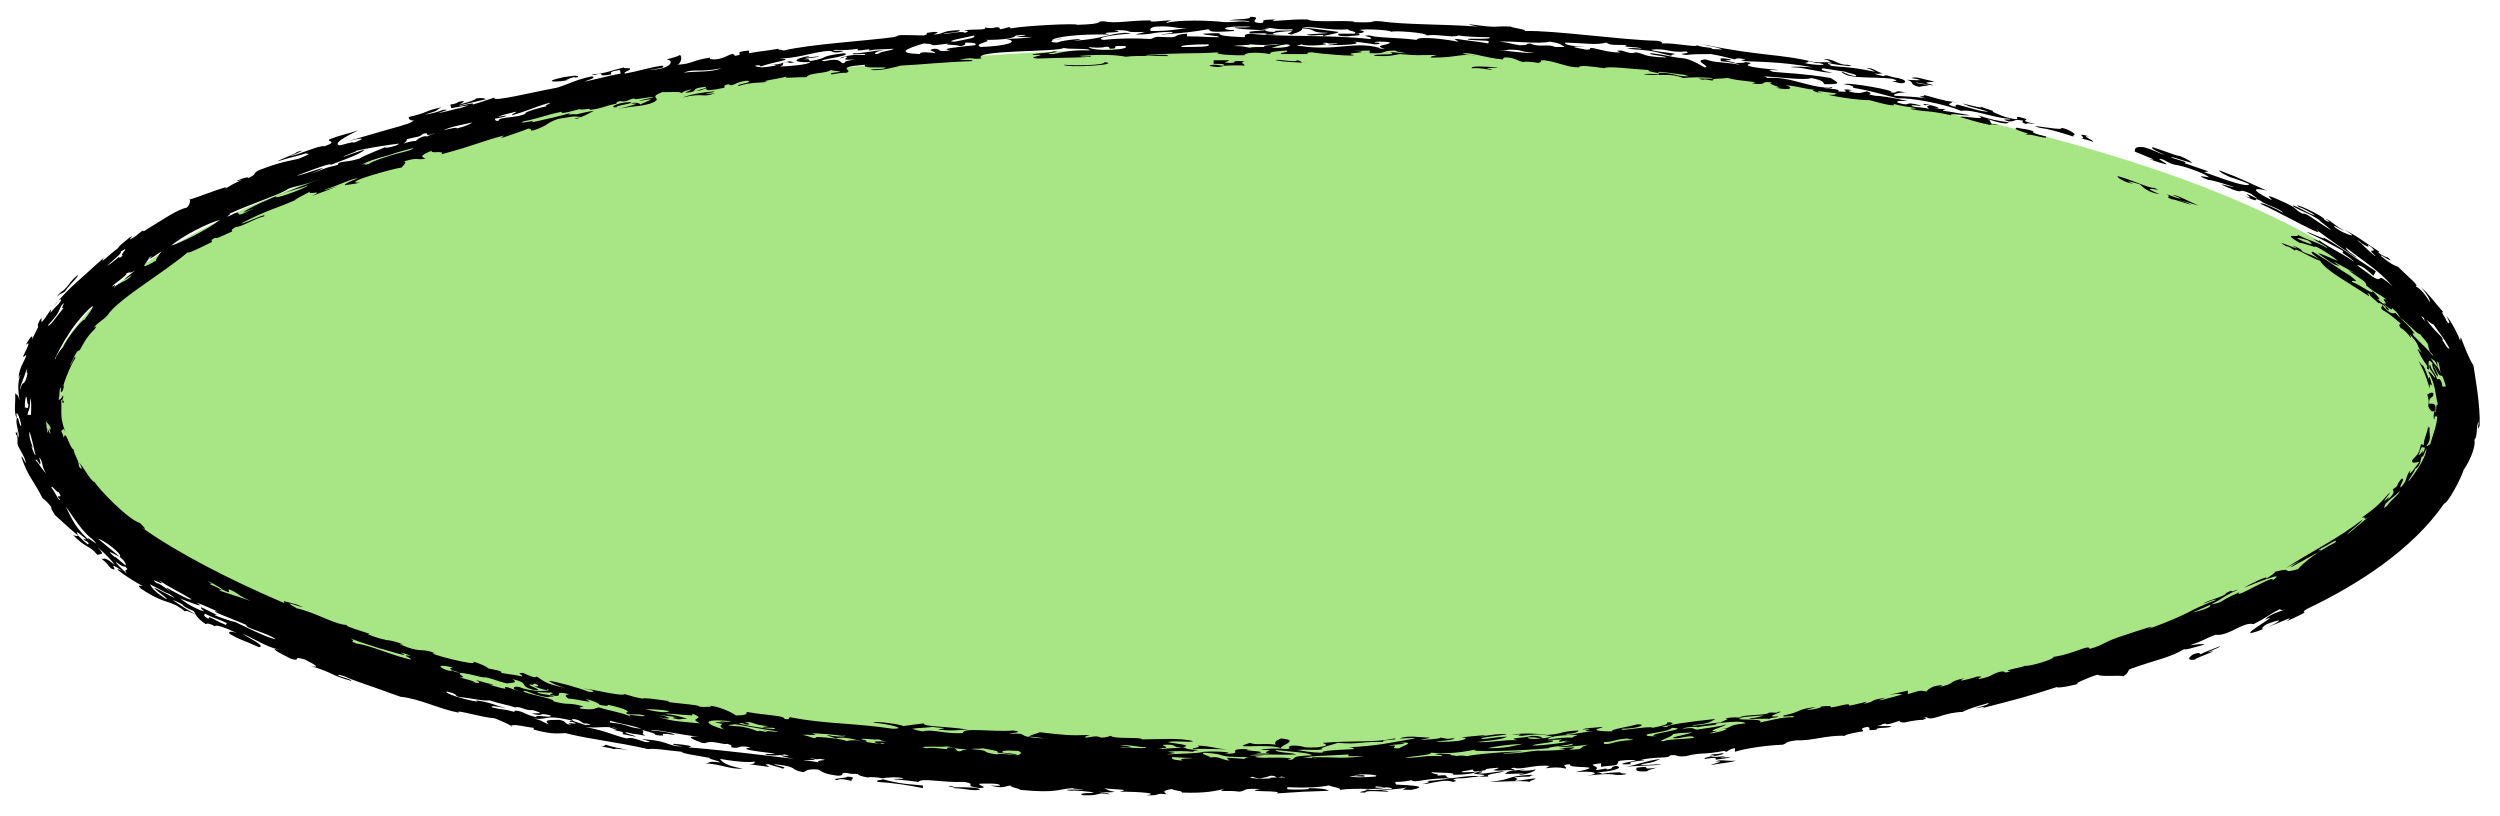 <?xml version="1.0" encoding="UTF-8" standalone="no"?><svg xmlns="http://www.w3.org/2000/svg" xmlns:xlink="http://www.w3.org/1999/xlink" clip-rule="evenodd" stroke-miterlimit="4.00" viewBox="0 0 282 92"><desc>SVG generated by Keynote</desc><defs></defs><g transform="matrix(1.00, 0.00, -0.00, -1.00, 0.0, 92.0)"><path d="M 237.1 74.8 C 290.2 58.9 290.2 33.1 237.1 17.2 C 184.0 1.3 98.0 1.3 44.9 17.2 C -8.2 33.1 -8.2 58.9 44.9 74.8 C 98.0 90.7 184.0 90.7 237.1 74.8 Z M 237.1 74.8 " fill="#A8E685"></path><path d="M 69.3 7.5 C 68.9 7.6 68.5 7.7 67.8 7.8 C 68.1 7.8 68.3 7.9 68.3 8.0 C 68.9 7.8 69.7 7.6 71.0 7.4 C 70.9 7.4 70.3 7.5 69.9 7.5 C 69.4 7.6 69.4 7.5 69.3 7.5 C 69.3 7.5 69.3 7.5 69.3 7.5 Z M 64.2 83.0 C 63.2 82.7 64.3 83.2 64.7 83.3 C 64.8 83.3 64.8 83.2 65.2 83.3 C 65.3 83.6 64.4 83.4 63.6 83.3 C 60.8 82.7 63.0 82.7 64.2 83.0 C 64.2 83.0 64.2 83.0 64.2 83.0 Z M 215.6 83.2 C 217.9 82.8 215.4 83.0 215.1 83.0 C 216.1 82.7 215.2 82.5 216.5 82.2 C 216.8 82.3 217.3 82.3 217.6 82.4 C 217.0 82.5 216.1 82.6 216.1 82.7 C 216.9 82.6 217.9 82.3 218.1 82.4 C 216.4 82.8 217.9 82.7 218.2 82.8 C 216.7 83.1 216.2 83.4 215.6 83.2 C 215.6 83.2 215.6 83.2 215.6 83.2 Z M 249.0 18.4 C 249.9 18.8 250.6 19.1 250.4 19.1 C 249.4 18.7 248.8 18.5 248.2 18.2 C 248.1 18.2 248.3 18.5 247.4 18.2 C 246.5 17.6 247.1 17.5 247.6 17.6 C 247.6 17.8 251.0 18.9 249.0 18.4 C 249.0 18.4 249.0 18.4 249.0 18.4 Z M 186.8 5.4 C 184.7 5.1 186.7 5.7 184.6 5.4 C 184.6 5.2 184.3 4.9 185.8 5.0 C 185.9 5.2 186.7 5.3 186.8 5.4 C 186.8 5.4 186.8 5.4 186.8 5.4 Z M 152.1 87.9 C 152.1 88.0 153.7 87.9 153.3 88.2 C 152.5 88.2 151.8 88.2 151.0 88.2 C 150.8 88.0 151.1 87.9 152.1 87.9 C 152.1 87.9 152.1 87.9 152.1 87.9 Z M 230.0 77.6 C 232.2 77.3 234.4 76.3 233.8 76.7 C 234.7 76.8 232.5 77.8 232.5 77.5 C 232.2 77.3 228.3 78.1 230.0 77.6 C 230.0 77.6 230.0 77.6 230.0 77.6 Z M 77.0 81.0 C 79.5 81.6 79.1 80.9 80.7 81.5 C 80.1 81.4 79.8 81.4 79.6 81.5 C 80.0 81.5 80.6 81.6 80.6 81.7 C 79.4 81.6 78.0 81.4 77.0 81.0 C 77.0 81.0 77.0 81.0 77.0 81.0 Z M 107.0 3.3 C 107.4 3.2 107.7 3.2 107.6 3.1 C 109.4 3.0 109.3 2.8 110.5 2.9 C 110.6 3.2 109.0 3.2 107.6 3.2 C 107.6 3.3 107.1 3.4 107.0 3.3 C 107.0 3.3 107.0 3.3 107.0 3.3 Z M 158.7 3.2 C 158.6 3.0 157.5 2.9 159.2 2.9 C 161.2 3.3 159.5 3.4 157.5 3.5 C 157.4 3.6 157.4 3.7 157.4 3.8 C 158.2 3.8 158.8 3.9 159.2 4.0 C 159.6 3.6 160.8 4.3 163.9 4.2 C 162.4 4.3 164.0 4.7 162.1 4.5 C 162.6 4.7 161.3 4.7 161.5 4.9 C 162.3 4.8 164.3 4.9 163.9 4.6 C 164.9 4.6 165.7 4.7 166.2 4.8 C 166.9 5.1 164.3 4.7 165.0 5.0 C 165.6 5.1 165.7 5.1 166.1 5.2 C 166.3 5.1 166.0 4.9 166.7 5.0 C 168.6 5.2 166.4 5.2 169.0 5.4 C 169.2 5.3 168.4 5.2 168.5 5.1 C 169.7 5.0 169.6 5.2 170.8 5.1 C 171.0 5.3 169.9 5.3 170.8 5.4 C 171.5 5.1 173.2 5.8 174.8 5.6 C 173.7 5.0 175.1 5.7 176.6 5.3 C 176.9 5.5 175.8 5.7 177.1 5.8 C 176.7 5.2 181.8 5.8 177.7 4.9 C 179.9 5.1 180.7 4.7 178.9 4.5 C 182.7 4.9 181.5 4.5 183.0 4.6 C 184.4 4.8 182.2 4.7 182.9 4.9 C 181.4 4.8 181.8 4.9 180.7 4.7 C 180.7 4.8 180.4 4.9 180.0 4.9 C 181.6 4.9 183.4 5.4 182.3 5.6 C 181.5 5.5 182.2 5.3 181.2 5.2 C 181.5 5.5 180.1 5.0 180.0 5.2 C 180.7 5.6 178.5 5.7 180.6 5.9 C 180.6 5.8 180.6 5.6 180.6 5.5 C 181.1 5.6 181.7 5.6 182.3 5.7 C 182.7 6.0 182.3 6.1 182.8 6.2 C 183.8 6.3 184.3 6.3 184.5 6.2 C 183.4 6.0 182.0 5.7 184.0 5.8 C 183.2 6.2 186.6 6.2 185.1 6.3 C 187.1 6.7 188.2 6.4 188.4 6.8 C 189.5 6.9 188.8 6.6 190.1 6.7 C 192.2 7.2 191.8 6.8 194.5 7.3 C 194.9 7.0 194.8 7.5 195.7 7.6 C 195.7 7.4 195.7 7.3 195.7 7.2 C 196.6 7.5 198.8 7.9 201.1 8.0 C 201.7 8.2 201.2 8.3 202.7 8.5 C 204.3 8.4 206.1 9.1 208.1 9.0 C 208.2 9.2 209.5 9.4 210.1 9.5 C 210.4 9.6 209.5 9.8 210.6 10.0 C 211.4 9.9 210.1 9.5 211.7 9.7 C 211.5 10.0 213.3 9.8 213.3 10.1 C 212.8 10.1 212.2 10.1 211.7 10.1 C 212.4 10.2 212.1 10.3 212.7 10.4 C 212.7 10.1 213.9 10.6 214.3 10.7 C 214.2 10.6 214.4 10.5 214.8 10.5 C 215.7 10.7 216.4 10.8 216.9 10.8 C 218.0 11.2 216.2 10.9 217.3 11.1 C 218.0 10.6 219.0 11.6 221.4 11.7 C 221.9 12.0 222.9 12.3 224.3 12.7 C 224.5 12.5 222.9 12.2 222.9 12.1 C 225.1 12.6 222.6 11.8 223.9 12.2 C 227.0 13.0 229.0 13.5 232.0 14.5 C 232.0 14.3 234.5 14.8 234.4 14.9 C 233.8 14.8 235.6 15.6 236.6 15.9 C 237.0 15.6 239.3 15.9 239.5 15.7 C 240.1 16.1 239.9 16.1 240.2 16.5 C 243.2 17.6 244.8 17.8 246.4 18.8 C 246.3 18.6 247.6 19.0 248.7 19.3 C 248.3 19.4 247.7 19.3 247.0 19.2 C 248.5 19.7 248.6 19.9 249.9 20.4 C 251.4 20.2 253.0 21.9 254.2 21.6 C 256.0 22.5 255.6 22.5 257.2 23.3 C 257.2 23.2 257.4 23.1 257.9 23.3 C 256.8 22.9 256.0 22.7 255.5 22.1 C 258.0 23.2 251.0 19.4 255.2 21.0 C 255.3 21.1 254.9 21.1 255.7 21.6 C 258.1 22.5 256.8 21.7 255.9 21.3 C 257.5 21.9 259.0 22.7 257.9 21.9 C 261.4 23.5 259.1 22.6 260.2 23.3 C 266.1 26.1 272.2 30.1 275.7 35.2 C 276.1 35.2 277.6 38.0 277.9 39.0 C 278.8 40.3 279.3 41.9 279.1 42.4 C 279.5 42.6 279.3 44.3 279.6 44.4 C 279.5 43.8 279.5 43.3 279.7 44.0 C 279.8 46.2 279.2 49.5 279.0 50.8 C 278.5 51.5 278.0 52.9 277.6 53.9 C 277.4 54.0 277.7 53.2 277.4 53.8 C 277.4 54.0 276.4 56.0 275.9 56.4 C 276.3 55.9 276.5 55.0 275.9 55.9 C 276.0 56.0 275.2 56.9 275.6 56.8 C 274.6 57.9 274.1 58.7 273.1 59.6 C 273.8 58.8 274.1 58.2 274.1 57.9 C 273.6 58.7 273.2 59.3 272.5 59.7 C 272.9 59.8 271.7 60.7 270.5 61.9 C 270.0 62.1 269.7 62.2 268.6 63.1 C 268.2 63.6 270.5 61.9 269.3 63.0 C 269.2 62.9 267.9 63.6 268.4 63.6 C 266.8 64.6 265.9 65.4 264.4 66.1 C 266.3 65.0 264.7 65.6 264.3 65.8 C 263.9 66.0 263.2 66.4 263.3 66.5 C 263.3 66.6 264.2 66.0 264.4 66.0 C 263.1 66.7 262.9 67.2 262.3 67.3 C 262.9 67.0 262.9 66.8 262.2 67.2 C 262.3 67.6 258.0 69.5 259.4 68.6 C 259.4 68.7 261.0 67.9 261.1 67.7 C 260.6 67.8 258.3 69.2 258.7 68.7 C 260.1 67.9 260.0 68.2 261.6 67.2 C 261.7 67.0 262.5 66.5 263.0 66.0 C 260.7 67.4 260.2 68.0 259.7 67.9 C 258.6 68.5 259.4 68.4 257.4 69.3 C 254.6 70.6 256.8 69.2 256.1 69.5 C 253.5 70.8 254.5 70.8 255.7 70.5 C 253.6 71.4 253.0 71.8 250.3 72.8 C 250.4 72.6 250.7 72.4 251.6 72.0 C 251.7 72.0 254.0 71.2 253.7 71.2 C 253.4 70.9 251.6 71.5 248.6 72.6 C 249.4 72.7 249.5 72.5 246.4 73.6 C 247.1 73.7 244.9 74.1 244.9 74.3 C 245.1 74.3 246.2 73.9 247.3 73.6 C 247.2 73.7 246.9 74.0 245.9 74.4 C 245.2 74.5 244.7 74.8 242.8 75.4 C 242.5 75.2 243.9 74.7 244.2 74.5 C 243.1 74.9 242.9 75.1 241.8 75.4 C 240.8 75.5 240.8 75.2 240.8 74.9 C 242.0 74.4 243.9 73.7 242.3 74.1 C 246.9 72.5 242.2 74.5 244.0 74.0 C 245.8 73.0 244.9 73.8 247.8 72.7 C 248.6 72.4 248.9 72.2 249.2 72.0 C 248.9 72.0 247.3 72.4 249.1 71.7 C 249.5 71.7 250.5 71.4 252.0 70.9 C 251.9 70.8 249.0 71.8 251.9 70.6 C 253.3 70.1 252.2 70.9 254.0 70.1 C 254.0 70.0 254.5 69.8 254.6 69.6 C 251.9 70.9 255.0 69.2 253.2 69.9 C 255.4 68.8 253.7 70.0 255.1 69.3 C 255.1 69.1 257.6 68.3 257.5 68.0 C 256.7 68.5 254.9 69.3 255.0 69.0 C 256.7 68.3 263.4 64.5 261.0 66.3 C 261.9 65.6 266.1 62.6 265.8 63.0 C 264.6 63.8 264.7 63.9 264.6 64.1 C 266.9 62.3 268.1 61.7 269.9 59.7 C 267.7 61.6 269.1 59.9 267.6 60.8 C 267.0 61.3 266.0 61.9 265.9 62.1 C 266.4 62.1 267.3 61.3 267.7 60.9 C 267.8 61.0 267.9 61.2 268.0 61.4 C 265.2 63.2 263.5 64.5 261.9 65.3 C 263.2 64.5 259.0 66.5 260.6 65.6 C 261.4 65.3 263.0 64.4 264.3 63.7 C 264.3 63.6 264.3 63.5 264.2 63.5 C 264.8 63.1 265.5 62.6 265.5 62.5 C 263.9 63.6 262.8 64.0 261.6 64.9 C 261.6 64.9 261.6 64.8 261.6 64.8 C 261.3 64.9 260.9 65.1 261.0 65.0 C 261.6 64.6 262.5 64.2 262.5 64.0 C 261.2 64.8 260.8 64.7 259.2 65.5 C 259.4 65.1 257.2 65.9 259.4 64.6 C 259.9 64.6 261.2 64.0 261.2 64.2 C 261.9 63.9 263.1 63.1 263.7 62.6 C 263.0 62.8 261.7 63.5 261.5 63.4 C 262.5 62.7 263.2 62.1 263.9 62.0 C 262.0 63.3 265.1 61.4 265.9 61.1 C 265.6 61.2 265.2 61.4 264.9 61.5 C 266.3 60.5 267.0 60.2 266.9 59.8 C 268.4 58.6 268.2 59.0 269.2 58.2 C 268.3 58.5 269.7 57.5 268.8 57.8 C 270.4 56.4 269.5 57.6 270.0 57.1 C 270.5 56.7 270.5 56.5 270.8 56.1 C 271.6 55.6 272.6 54.3 273.0 54.3 C 273.4 53.7 273.6 53.7 273.9 53.1 C 273.9 52.9 274.0 52.6 274.1 52.3 C 274.2 52.3 274.5 51.9 274.5 51.8 C 273.3 53.2 273.6 52.7 272.2 54.2 C 272.2 54.3 272.0 54.6 272.4 54.3 C 271.6 55.5 271.1 55.7 270.2 56.7 C 269.9 56.6 269.5 56.6 268.7 57.6 C 268.7 57.2 268.4 57.4 268.8 57.0 C 269.4 56.7 270.1 56.1 270.8 55.5 C 270.7 55.4 270.5 55.4 270.8 55.0 C 271.2 54.8 271.7 54.3 271.9 53.9 C 272.0 53.9 271.9 54.1 271.8 54.3 C 273.1 52.9 272.4 53.3 273.2 52.2 C 273.0 52.3 272.5 53.0 272.8 52.4 C 273.3 51.3 273.5 51.2 273.8 50.7 C 273.8 50.6 273.7 50.6 273.8 50.4 C 274.3 49.8 273.5 52.1 274.4 51.0 C 274.2 50.8 274.8 49.6 275.0 49.5 C 275.0 50.0 274.5 50.6 274.6 50.7 C 275.6 48.5 275.2 50.8 275.9 48.4 C 275.8 48.4 275.6 48.4 275.5 48.4 C 275.4 49.3 275.1 49.3 274.9 49.2 C 274.7 50.0 274.3 50.1 274.1 50.9 C 273.8 50.4 274.4 50.2 274.7 49.4 C 274.5 49.4 274.2 50.1 273.9 50.1 C 274.8 48.4 274.6 48.0 275.0 46.3 C 274.7 46.7 274.9 45.4 274.7 45.5 C 274.9 46.9 274.1 46.3 274.0 46.5 C 274.0 47.4 274.5 47.0 274.5 47.6 C 274.3 47.8 274.2 47.7 273.8 47.5 C 274.0 46.7 274.0 46.8 273.9 46.2 C 274.1 45.7 274.5 45.2 274.7 46.0 C 274.6 45.8 274.4 44.8 274.6 44.7 C 274.7 45.7 274.7 44.5 274.9 45.2 C 275.0 44.3 274.4 42.9 274.1 41.8 C 274.0 42.0 273.9 41.6 273.7 41.7 C 274.4 42.6 273.9 43.0 274.1 43.9 C 274.0 43.5 273.9 43.8 273.9 44.0 C 273.8 43.0 273.4 42.6 273.4 41.8 C 273.3 41.8 273.2 41.9 273.1 41.9 C 272.8 40.7 272.8 40.9 272.1 40.1 C 272.0 39.6 272.6 39.9 272.9 39.9 C 272.6 39.5 271.5 37.9 271.9 39.0 C 271.2 38.0 271.7 38.0 270.8 37.0 C 270.6 37.2 271.4 38.1 270.9 38.0 C 270.1 37.1 270.8 37.4 269.9 36.8 C 270.0 36.6 270.2 36.4 269.3 35.6 C 269.8 36.3 269.2 35.6 268.9 35.5 C 269.2 35.9 269.5 36.2 269.6 36.5 C 268.3 35.0 267.9 34.7 266.4 33.6 C 267.1 33.8 266.3 33.1 267.4 33.8 C 266.4 33.2 265.3 32.0 264.7 31.7 C 265.3 32.3 266.3 33.0 266.5 33.4 C 263.5 31.1 261.4 30.2 257.8 27.9 C 258.4 28.2 259.3 28.7 259.4 28.7 C 259.0 28.5 258.4 28.1 258.4 28.0 C 259.7 28.7 260.9 29.4 261.5 29.7 C 262.5 30.4 260.8 29.5 261.9 30.2 C 262.1 30.2 264.0 31.5 263.4 30.8 C 261.6 29.9 259.9 28.6 259.2 27.8 C 257.1 27.2 258.9 28.1 256.6 27.5 C 256.7 27.4 256.2 27.1 255.6 26.7 C 256.1 27.3 253.4 25.9 253.1 25.7 C 254.2 26.1 258.2 27.8 256.3 26.5 C 257.0 27.5 251.7 24.2 252.6 25.2 C 249.9 24.0 251.0 24.1 249.3 23.8 C 249.3 23.7 249.5 23.6 248.7 23.3 C 247.9 23.0 247.6 23.0 247.3 22.9 C 251.4 24.6 250.0 24.4 252.5 25.5 C 252.0 25.4 251.7 25.2 251.8 25.3 C 251.7 25.4 251.7 25.4 251.1 25.1 C 251.0 24.7 249.0 24.3 248.5 23.9 C 249.3 24.2 250.1 24.5 249.9 24.3 C 246.5 23.0 247.4 22.9 242.2 21.0 C 243.7 21.7 241.6 21.0 239.8 20.4 C 237.2 19.6 237.5 19.3 235.7 18.8 C 235.7 19.4 233.9 18.2 231.6 17.9 C 231.9 17.7 229.0 16.8 228.4 16.9 C 228.3 16.8 227.2 16.6 226.5 16.4 C 226.3 16.2 227.2 16.4 226.5 16.2 C 225.9 16.0 226.4 16.4 225.5 16.2 C 224.5 15.9 224.8 15.7 223.2 15.4 C 223.1 15.6 224.0 15.7 223.1 15.7 C 221.8 15.3 220.5 15.0 221.6 15.5 C 219.6 15.1 220.7 14.9 218.7 14.5 C 219.3 14.7 219.2 14.8 218.2 14.6 C 217.5 14.3 217.5 14.2 217.3 14.0 C 216.6 14.1 216.8 14.2 215.2 13.7 C 215.2 13.9 215.2 14.0 215.2 14.1 C 214.4 13.9 213.3 13.7 213.1 13.6 C 214.5 13.9 214.2 13.6 214.7 13.7 C 213.3 13.3 210.7 12.6 212.7 13.3 C 210.7 13.0 211.7 12.9 210.2 12.6 C 211.1 13.1 210.2 12.7 208.6 12.4 C 208.7 12.8 207.5 12.3 206.5 12.2 C 206.6 12.4 206.3 12.4 205.4 12.3 C 205.5 12.2 204.9 12.0 203.8 11.9 C 203.8 12.0 206.0 12.5 203.8 12.1 C 202.8 11.9 202.8 11.6 201.2 11.3 C 200.8 11.0 202.7 11.4 202.3 11.1 C 200.9 11.1 200.5 10.9 198.5 10.5 C 199.3 11.1 194.5 10.6 196.8 11.1 C 196.1 11.0 195.1 11.2 194.6 10.9 C 195.4 11.0 194.1 10.6 194.1 10.5 C 193.2 10.5 190.9 10.0 190.9 10.2 C 193.0 10.4 192.9 10.6 193.5 10.9 C 190.5 10.6 187.8 10.2 188.1 10.0 C 188.0 10.0 187.6 10.0 187.5 10.1 C 188.6 10.1 189.2 10.6 188.0 10.5 C 188.3 10.3 187.4 10.1 186.4 9.9 C 186.3 10.2 182.3 9.4 183.0 9.8 C 184.7 9.8 185.9 10.3 184.7 10.3 C 183.7 10.0 181.4 9.7 181.9 9.5 C 181.3 9.5 180.8 9.5 180.2 9.6 C 179.7 9.8 181.0 9.9 180.7 10.0 C 179.9 9.9 178.7 9.9 178.5 9.7 C 180.8 9.9 177.4 9.5 179.7 9.5 C 178.2 9.4 177.9 9.2 176.8 9.1 C 176.8 9.2 176.4 9.2 176.3 9.2 C 177.3 9.2 178.2 9.4 178.0 9.6 C 175.9 9.5 176.3 9.2 174.5 9.1 C 174.0 9.2 171.7 9.4 170.5 9.1 C 172.8 9.3 170.4 9.0 171.7 9.0 C 173.8 9.3 174.3 9.1 175.1 8.9 C 174.2 8.7 172.5 8.5 172.3 8.8 C 173.4 8.9 173.4 8.7 174.0 8.7 C 173.9 8.9 173.6 9.0 172.8 9.0 C 171.9 8.7 169.8 8.8 171.2 8.5 C 169.7 8.6 168.1 8.2 166.6 8.3 C 168.3 8.5 169.5 8.6 170.0 8.9 C 168.6 8.9 167.2 8.5 167.1 8.7 C 167.3 8.9 169.5 9.0 170.0 9.2 C 168.2 9.3 165.5 8.5 167.7 9.1 C 166.7 9.0 165.3 8.9 164.8 8.8 C 166.1 8.8 164.7 8.4 164.2 8.4 C 163.2 8.3 162.3 8.3 161.9 8.4 C 163.5 8.4 164.8 8.8 163.6 8.7 C 163.4 8.6 163.0 8.7 162.5 8.8 C 162.4 8.6 160.5 8.6 160.2 8.5 C 160.3 8.6 161.2 8.7 161.3 8.8 C 160.3 8.8 158.7 9.1 157.9 8.7 C 158.6 8.7 159.5 8.8 159.6 8.7 C 156.6 8.2 155.7 7.9 152.1 7.7 C 152.5 7.7 152.8 7.6 152.7 7.5 C 150.4 7.4 148.9 7.3 149.2 7.1 C 147.8 7.1 147.0 7.3 146.3 7.4 C 147.8 7.5 148.3 7.3 149.2 7.5 C 148.6 7.6 150.3 8.0 150.9 8.2 C 153.4 8.0 153.6 8.4 156.1 8.3 C 155.4 8.6 158.0 8.5 157.3 8.7 C 154.9 8.2 152.6 8.5 149.2 8.2 C 149.6 8.0 150.0 7.9 148.6 7.7 C 146.4 7.6 147.5 7.9 145.7 7.9 C 144.9 7.7 146.0 7.6 145.1 7.5 C 144.5 7.6 142.8 7.6 142.2 7.4 C 144.6 7.4 141.7 7.2 143.3 7.0 C 142.5 7.0 142.1 7.0 141.6 7.0 C 143.9 7.3 139.2 7.3 141.0 7.5 C 137.7 7.6 140.8 6.9 138.1 7.0 C 139.4 7.1 137.7 7.3 135.8 7.2 C 135.2 7.0 133.2 7.0 131.6 6.9 C 132.5 7.1 133.1 7.0 131.7 7.2 C 132.5 7.3 133.8 7.3 134.6 7.2 C 134.6 7.3 134.8 7.3 135.2 7.4 C 133.3 7.5 134.1 7.6 133.4 7.7 C 132.9 7.6 131.4 7.6 131.1 7.5 C 131.1 7.6 130.6 7.6 130.5 7.6 C 133.0 7.6 130.1 8.0 131.7 8.0 C 132.8 8.0 132.1 7.7 133.4 7.7 C 134.7 8.0 132.4 8.1 131.7 8.3 C 132.8 8.5 134.2 8.2 134.6 8.4 C 133.1 8.8 130.7 8.6 128.8 8.6 C 128.9 8.9 125.6 8.6 125.3 9.0 C 125.0 8.9 124.7 8.8 124.2 8.8 C 123.6 9.1 123.0 8.8 122.4 8.8 C 122.4 8.9 122.5 9.0 123.0 9.1 C 120.6 9.0 120.0 9.1 117.3 9.4 C 116.8 9.2 116.3 9.1 116.0 8.9 C 116.7 8.9 117.3 8.8 117.8 8.7 C 114.0 8.9 116.5 9.4 113.8 9.2 C 113.9 9.3 115.7 9.4 114.3 9.6 C 111.9 9.4 108.6 10.0 108.6 9.3 C 106.5 9.2 105.1 9.8 104.1 9.5 C 103.4 9.6 103.2 9.7 102.9 9.8 C 103.6 9.9 104.4 9.9 105.2 10.0 C 106.5 9.8 107.1 10.0 105.8 9.7 C 107.7 9.5 108.2 9.7 109.2 9.7 C 106.6 10.1 104.2 10.0 104.2 10.4 C 103.3 10.3 102.6 10.2 101.9 10.1 C 101.6 10.3 98.7 10.7 98.5 10.5 C 100.4 10.3 102.4 9.8 100.7 9.8 C 95.9 10.5 93.2 10.3 89.1 11.1 C 88.9 11.0 89.2 10.8 88.5 10.9 C 88.5 11.0 88.4 11.1 87.9 11.2 C 86.7 11.4 85.9 11.4 84.2 11.7 C 84.3 11.4 84.0 11.3 83.0 11.3 C 82.5 11.7 80.9 12.4 79.9 12.4 C 80.9 12.3 79.5 12.2 78.8 12.3 C 79.5 12.5 74.0 12.8 75.6 12.9 C 73.5 13.2 72.6 13.3 72.5 13.2 C 71.7 13.3 71.2 13.5 70.5 13.7 C 70.0 13.4 66.4 14.4 65.9 14.3 C 67.1 14.2 67.3 13.8 66.3 14.0 C 65.7 14.3 62.5 15.2 61.9 15.2 C 62.1 15.1 62.3 14.8 63.8 14.4 C 61.2 14.9 61.3 15.3 60.5 15.7 C 60.5 15.4 59.4 15.9 59.0 16.1 C 58.1 16.1 59.0 15.9 58.9 15.7 C 58.0 15.9 57.6 15.9 56.5 16.1 C 56.9 16.3 55.5 16.5 55.1 16.6 C 54.9 16.8 54.3 17.1 53.3 17.4 C 54.6 16.6 47.3 18.5 49.1 18.3 C 47.7 18.9 47.6 18.4 45.9 19.0 C 45.6 19.2 44.5 19.4 45.5 19.3 C 44.8 19.6 43.9 19.8 43.6 19.8 C 43.3 19.9 42.8 19.9 41.4 20.5 C 42.8 20.3 38.4 21.4 39.2 21.5 C 37.8 21.5 35.7 22.9 33.4 23.4 C 33.4 23.5 32.8 23.7 32.7 23.9 C 32.4 24.1 35.4 23.0 33.5 23.8 C 31.1 24.5 32.4 24.0 32.0 24.0 C 25.9 26.6 19.9 29.7 16.0 32.5 C 16.5 32.2 16.5 32.3 15.8 33.0 C 14.4 33.4 11.0 37.0 10.7 37.6 C 10.2 37.7 9.3 39.6 8.9 39.8 C 9.2 39.5 9.4 38.7 8.9 39.4 C 8.9 40.1 8.4 40.6 8.3 41.3 C 7.8 41.5 7.4 43.7 7.2 42.6 C 7.1 43.0 7.0 43.2 6.9 43.4 C 7.2 43.5 7.1 43.9 7.4 43.2 C 6.7 45.0 7.0 45.4 6.9 46.9 C 7.0 47.1 7.1 46.0 7.2 46.8 C 7.1 46.8 7.1 46.8 7.0 46.8 C 7.1 47.1 7.2 47.2 7.1 47.4 C 7.0 47.3 6.9 46.9 6.6 46.9 C 6.8 47.6 6.6 48.1 6.9 48.3 C 6.7 47.3 7.2 47.9 7.2 48.5 C 6.9 48.0 7.9 50.8 8.5 51.6 C 8.5 52.2 8.0 50.7 7.9 50.8 C 8.7 52.5 8.7 52.4 9.0 52.5 C 9.5 53.4 9.7 53.9 10.7 54.9 C 11.2 55.6 10.2 54.6 10.8 55.3 C 11.2 55.7 11.5 55.8 12.1 56.4 C 13.3 58.3 18.8 61.4 21.6 63.9 C 20.4 63.0 22.1 63.8 23.9 64.7 C 23.9 64.9 23.7 64.9 24.3 65.2 C 24.3 65.0 24.9 65.3 26.2 65.9 C 26.2 66.0 25.9 66.0 26.6 66.4 C 27.3 66.4 28.8 67.4 29.8 67.6 C 30.2 68.1 27.5 66.7 27.2 66.8 C 30.3 68.4 31.0 68.4 33.7 69.6 C 32.3 69.0 34.6 70.2 35.0 70.4 C 34.5 69.9 36.8 70.7 35.2 69.9 C 36.3 70.3 37.9 70.9 38.1 71.0 C 37.5 70.8 36.6 70.5 36.6 70.6 C 38.0 71.0 39.7 71.9 40.4 71.9 C 39.4 71.5 38.9 71.3 38.9 71.1 C 39.3 71.2 39.8 71.2 40.6 71.4 C 38.2 71.3 44.8 73.1 45.3 73.1 C 45.8 73.7 45.8 73.6 45.6 73.8 C 47.2 74.3 47.0 73.9 48.0 74.1 C 47.6 74.3 47.2 74.4 48.7 75.0 C 48.5 74.6 50.2 75.1 49.8 74.6 C 53.6 75.6 54.4 76.1 56.8 76.7 C 56.9 76.6 56.1 76.4 56.8 76.5 C 57.9 76.9 58.9 77.2 59.6 77.5 C 60.3 77.4 59.5 77.2 60.2 77.3 C 62.0 77.9 61.5 78.1 63.0 78.6 C 65.1 78.9 64.3 78.9 65.6 78.8 C 65.1 78.7 64.4 78.5 65.1 78.6 C 66.3 79.1 66.8 79.4 67.0 79.5 C 66.2 79.4 65.5 79.2 65.0 79.1 C 64.7 79.2 63.5 78.9 64.5 79.3 C 63.2 78.9 61.8 78.6 60.0 78.2 C 60.6 78.6 58.4 77.9 59.0 78.3 C 61.0 78.7 61.4 79.0 63.4 79.4 C 63.0 79.0 65.0 79.6 65.4 79.7 C 65.5 79.5 66.8 79.9 66.5 79.6 C 68.1 79.8 68.0 80.0 69.5 80.3 C 69.6 80.4 69.4 80.5 70.0 80.6 C 70.6 80.4 71.1 80.9 71.6 80.9 C 71.3 80.6 73.5 81.2 73.7 81.0 C 73.1 80.9 72.2 80.7 72.1 80.6 C 74.7 81.1 72.7 80.5 72.2 80.2 C 72.3 80.4 71.3 80.5 71.2 80.3 C 73.3 80.5 68.3 79.4 70.2 79.8 C 71.8 80.1 71.7 79.9 73.3 80.3 C 75.2 81.0 72.8 80.9 74.7 81.6 C 75.9 81.6 76.7 81.7 76.9 81.5 C 77.1 81.7 77.4 81.8 77.9 81.9 C 78.4 81.9 76.4 81.4 77.9 81.6 C 78.8 81.8 77.8 82.0 79.5 82.2 C 80.3 82.1 77.5 81.6 79.0 81.8 C 80.6 82.4 78.7 81.6 80.6 81.9 C 80.8 81.9 81.1 82.0 81.7 82.1 C 81.8 82.2 81.5 82.4 82.2 82.5 C 82.6 82.1 82.9 82.8 84.3 82.9 C 85.2 82.7 82.9 82.5 83.3 82.3 C 84.9 82.8 85.9 82.6 86.6 82.8 C 85.2 82.8 88.6 83.2 88.7 83.4 C 88.4 83.1 89.1 83.3 91.0 83.3 C 91.1 83.8 93.3 83.7 93.7 84.1 C 94.0 84.0 94.6 84.0 94.8 83.9 C 94.2 83.8 93.5 83.8 93.8 83.6 C 94.3 83.7 94.9 83.8 95.5 83.8 C 96.4 84.1 93.9 84.4 97.6 84.7 C 97.2 84.3 98.8 84.4 99.9 84.4 C 99.8 84.1 98.4 84.3 98.2 84.1 C 99.5 84.0 100.8 84.4 101.6 84.6 C 103.8 84.7 106.4 85.0 109.6 85.1 C 110.3 85.4 106.9 85.1 109.0 85.4 C 109.9 85.5 109.5 85.3 110.7 85.4 C 109.5 86.4 119.4 86.1 120.0 86.6 C 120.4 86.4 123.1 86.6 122.9 86.3 C 121.0 86.4 119.7 86.1 118.8 85.9 C 117.0 85.9 120.4 86.2 118.8 86.2 C 118.6 86.0 116.2 86.0 116.5 85.8 C 119.0 85.9 115.2 85.5 117.1 85.4 C 119.4 85.5 124.0 85.5 122.9 85.7 C 122.9 85.6 121.9 85.6 121.8 85.7 C 124.4 85.9 125.9 85.8 127.0 85.6 C 128.2 85.8 132.9 85.6 131.7 85.7 C 132.0 86.0 128.9 85.6 129.3 85.8 C 134.1 86.1 134.3 85.9 137.5 86.1 C 136.4 85.8 140.8 85.7 140.4 85.8 C 140.4 86.0 141.4 86.2 143.3 85.9 C 143.1 86.2 144.1 86.2 145.1 86.3 C 145.6 86.1 144.3 86.1 144.5 85.9 C 145.5 85.9 146.5 85.9 147.5 85.9 C 147.5 86.0 147.3 86.1 148.0 86.1 C 149.1 85.9 153.0 85.6 152.7 85.8 C 151.1 86.1 155.4 86.0 152.7 86.3 C 153.5 86.2 153.5 86.3 154.5 86.3 C 154.5 86.2 154.5 86.1 154.5 86.0 C 156.6 85.9 155.6 86.3 157.4 86.3 C 157.6 86.1 158.3 86.1 158.6 86.0 C 157.8 86.0 157.8 86.1 156.8 86.1 C 157.9 85.7 154.9 86.0 155.0 85.7 C 157.1 85.6 157.1 85.8 157.9 85.9 C 160.5 85.7 159.3 85.8 162.0 85.8 C 162.0 85.7 161.3 85.7 161.4 85.5 C 164.7 85.5 164.4 86.0 166.7 85.7 C 166.2 85.7 164.1 86.0 165.5 86.0 C 167.1 85.8 167.5 85.5 169.5 85.3 C 169.6 85.4 169.5 85.6 170.2 85.5 C 171.0 85.4 171.0 85.2 171.8 85.0 C 172.0 85.1 173.1 85.0 173.5 84.9 C 174.3 85.1 173.3 85.2 174.2 85.2 C 175.8 85.0 176.7 84.4 178.1 84.4 C 178.1 84.7 179.6 84.5 181.0 84.3 C 181.2 84.6 184.1 84.2 186.0 84.1 C 185.6 83.9 187.5 83.8 187.1 83.6 C 186.2 83.7 185.7 83.7 185.4 83.6 C 187.6 83.4 188.3 83.8 189.9 83.2 C 190.7 83.3 191.8 83.3 193.2 83.2 C 193.4 83.0 190.6 83.3 192.1 83.0 C 192.2 83.1 192.7 83.0 193.2 82.9 C 193.0 83.2 194.2 83.1 194.9 83.2 C 196.2 82.8 198.9 82.8 197.6 82.6 C 199.6 82.3 198.3 82.9 199.9 82.7 C 199.0 82.5 201.6 82.1 200.3 82.1 C 202.3 81.7 202.2 82.2 201.4 82.4 C 203.3 82.2 203.7 81.9 204.7 81.9 C 203.7 81.8 206.6 81.2 205.1 81.6 C 204.7 81.9 206.9 81.4 207.3 81.5 C 206.6 81.4 207.6 81.3 206.2 81.3 C 207.6 81.0 209.6 80.7 210.9 80.7 C 212.6 80.2 214.2 79.9 213.5 80.3 C 215.1 79.9 214.5 80.1 216.1 79.8 C 216.1 79.7 215.6 79.8 215.5 79.7 C 217.7 79.3 217.3 79.6 220.1 79.0 C 219.8 79.3 221.6 78.9 222.2 79.0 C 221.0 79.2 220.1 79.4 219.2 79.5 C 219.0 79.7 219.9 79.5 219.2 79.7 C 219.1 79.7 218.6 79.7 218.2 79.8 C 220.1 79.6 215.9 80.7 217.2 80.1 C 217.2 80.2 217.3 80.2 217.7 80.1 C 217.3 80.0 217.3 80.0 217.6 79.7 C 216.7 80.0 215.9 79.8 215.6 80.1 C 215.7 80.2 216.6 80.0 216.7 80.1 C 214.4 80.7 215.9 79.9 214.1 80.4 C 213.7 80.7 214.7 80.6 215.2 80.6 C 213.5 81.0 212.0 81.2 211.5 81.2 C 210.0 81.5 211.7 81.3 210.6 81.7 C 210.0 81.6 210.0 81.4 208.9 81.6 C 207.8 81.9 209.6 81.7 208.5 81.9 C 207.2 82.0 209.3 81.5 207.3 81.7 C 207.9 82.0 205.6 82.0 205.8 82.1 C 206.9 81.9 206.9 82.3 206.3 82.1 C 203.7 82.2 202.0 83.4 199.3 83.2 C 199.4 83.3 198.9 83.4 198.8 83.4 C 200.8 83.3 203.7 82.9 204.3 83.2 C 205.8 82.9 205.6 82.7 205.8 82.5 C 207.7 82.5 207.5 82.6 206.5 83.2 C 203.5 83.7 202.1 83.7 200.0 83.9 C 199.0 84.3 200.2 84.0 200.6 84.1 C 194.2 84.7 199.1 84.8 196.8 85.0 C 196.9 84.9 196.4 84.9 195.7 84.9 C 195.7 85.0 194.8 85.1 194.6 85.2 C 195.1 85.2 195.3 85.2 195.2 85.3 C 193.6 85.6 194.2 85.3 194.1 85.1 C 195.3 85.0 196.1 84.8 196.2 84.7 C 194.7 85.0 193.4 84.9 192.4 85.3 C 190.8 85.2 193.1 84.5 192.3 84.4 C 192.5 84.2 191.3 85.1 190.1 85.4 C 188.1 85.6 188.1 85.8 186.2 86.0 C 185.7 85.8 188.1 85.7 187.9 85.5 C 187.4 85.6 187.2 85.5 186.7 85.6 C 185.4 85.7 185.6 85.9 184.5 86.1 C 184.0 85.9 183.6 86.1 182.9 86.3 C 181.6 86.3 183.6 86.0 182.2 86.1 C 180.9 86.2 179.9 86.6 179.4 86.6 C 179.3 86.5 179.5 86.4 178.9 86.4 C 177.3 86.7 176.9 86.8 178.9 86.7 C 177.1 86.8 176.3 87.0 176.6 87.2 C 179.3 87.1 180.0 86.9 181.2 87.2 C 181.7 86.8 182.5 87.0 183.5 86.9 C 182.8 86.6 184.7 86.8 185.2 86.5 C 184.5 86.6 183.9 86.6 183.5 86.5 C 186.3 86.3 186.2 86.3 188.5 85.7 C 188.5 85.8 188.8 85.9 189.0 85.9 C 188.3 86.1 186.3 86.2 186.3 86.4 C 187.9 86.6 188.4 86.0 190.2 86.2 C 191.0 85.9 188.7 86.0 190.2 85.8 C 190.9 85.9 191.9 85.9 193.0 85.9 C 194.2 85.7 194.8 85.5 195.7 85.3 C 195.8 85.4 196.0 85.5 196.9 85.3 C 196.8 85.2 195.9 85.3 196.8 85.1 C 199.8 85.0 201.7 84.9 204.5 84.4 C 203.5 84.5 201.2 84.5 202.3 84.4 C 203.6 84.4 205.3 83.8 206.6 83.8 C 207.0 83.8 205.0 84.0 205.6 84.3 C 206.8 84.1 207.6 84.0 208.2 83.9 C 208.2 83.8 209.7 83.6 209.3 83.4 C 208.2 83.6 208.0 83.9 207.7 83.9 C 208.5 83.0 211.6 83.4 213.5 83.1 C 214.8 82.7 212.5 83.0 214.0 82.7 C 214.8 82.4 215.5 82.9 214.1 83.2 C 213.1 83.3 212.7 83.7 212.5 83.4 C 212.1 83.5 211.5 83.6 211.5 83.7 C 212.2 83.6 212.1 83.8 212.5 83.7 C 211.5 83.9 211.4 84.4 210.5 84.3 C 211.1 84.2 211.3 84.0 211.5 83.9 C 208.7 84.5 207.8 84.4 206.2 84.6 C 207.1 84.6 206.1 84.7 206.2 84.9 C 207.4 84.6 209.8 84.4 208.4 84.7 C 207.4 84.6 206.7 85.5 205.7 85.3 C 206.5 85.2 206.3 85.0 206.7 84.9 C 205.6 85.1 205.7 84.9 204.6 85.0 C 201.1 85.9 198.3 85.7 192.6 86.9 C 190.6 87.2 194.4 86.6 194.2 86.4 C 193.6 86.5 193.5 86.4 193.1 86.5 C 193.1 86.7 192.0 86.6 191.4 86.9 C 191.5 86.6 188.8 87.2 187.5 87.1 C 187.4 87.2 187.6 87.3 186.9 87.4 C 182.8 87.5 175.2 88.6 172.0 88.5 C 172.2 88.7 170.8 88.8 170.4 89.0 C 168.3 89.1 169.2 88.8 166.3 89.2 C 164.8 89.4 166.6 89.0 166.8 89.0 C 162.4 89.3 158.5 89.2 155.7 89.6 C 154.3 89.7 155.7 89.4 152.8 89.5 C 152.7 89.8 148.1 89.4 147.5 89.8 C 145.7 89.9 142.5 89.4 143.9 89.8 C 141.5 89.8 143.1 89.5 142.2 89.4 C 140.5 89.5 142.7 90.1 141.0 90.1 C 141.2 89.8 139.7 89.9 138.6 89.7 C 140.0 89.7 140.8 89.7 141.0 89.5 C 139.9 89.7 139.9 89.5 138.1 89.5 C 136.7 89.7 132.7 89.8 131.6 89.4 C 131.5 89.5 131.9 89.6 132.1 89.7 C 131.0 89.7 129.6 89.4 129.8 89.7 C 127.1 89.7 126.0 89.3 124.5 89.6 C 123.4 89.6 124.9 89.3 121.5 89.2 C 121.5 89.4 115.6 89.1 114.0 88.8 C 113.9 89.1 113.6 88.8 112.8 88.7 C 112.7 88.8 112.9 89.0 112.2 88.9 C 112.1 88.8 111.6 88.8 111.1 88.9 C 111.5 88.5 108.9 88.8 108.8 88.5 C 109.3 88.6 109.3 88.4 108.8 88.3 C 108.6 88.6 106.2 88.0 106.5 88.2 C 107.0 88.3 108.6 88.4 108.2 88.6 C 105.9 88.5 106.8 88.2 105.3 88.1 C 105.4 88.2 106.3 88.4 105.3 88.4 C 103.7 88.2 105.2 88.3 104.2 88.0 C 103.3 88.0 101.8 88.1 101.3 88.0 C 101.4 88.0 100.9 87.8 100.7 87.8 C 97.8 87.4 91.2 87.0 88.4 86.3 C 88.2 86.4 87.6 86.4 87.8 86.5 C 86.1 86.2 86.2 86.3 84.5 86.0 C 84.5 86.1 84.5 86.2 84.5 86.3 C 82.3 86.1 84.3 85.9 82.9 85.7 C 82.6 86.3 82.0 85.4 80.7 85.3 C 80.5 85.3 79.9 85.3 80.1 85.5 C 78.0 85.2 78.2 84.8 76.4 84.7 C 76.8 84.8 77.0 85.6 76.7 85.8 C 76.4 85.6 75.9 85.5 75.2 85.3 C 76.1 85.2 75.8 84.2 73.2 84.1 C 74.6 84.3 75.1 84.4 74.7 84.6 C 72.8 84.3 72.2 84.0 70.5 83.7 C 70.2 83.9 71.4 84.1 71.0 84.3 C 70.5 84.3 70.3 84.3 70.4 84.4 C 68.7 84.0 68.7 83.8 66.8 83.6 C 66.8 83.5 67.2 83.5 67.8 83.8 C 67.8 83.5 67.8 83.4 68.9 83.6 C 69.1 83.7 68.4 83.9 69.9 84.1 C 70.0 83.9 70.0 83.8 70.0 83.7 C 68.8 83.5 66.2 82.8 65.9 82.8 C 66.4 83.0 67.3 83.2 66.8 83.4 C 64.9 83.0 64.4 82.6 62.8 82.1 C 60.0 81.6 55.3 80.4 55.8 81.0 C 54.2 80.5 54.7 80.6 53.3 80.2 C 53.7 80.6 51.7 79.9 51.8 80.1 C 53.6 80.5 53.0 80.4 54.8 80.8 C 54.7 80.9 54.4 81.0 53.7 80.9 C 53.6 80.7 52.9 80.5 51.8 80.2 C 52.0 80.3 52.9 80.8 51.7 80.5 C 51.6 80.4 51.4 80.3 50.8 80.2 C 50.8 80.1 50.9 79.9 50.9 79.8 C 51.6 79.9 52.4 80.1 52.9 80.1 C 52.4 80.0 52.3 79.9 51.9 79.8 C 51.6 79.8 49.7 79.2 49.5 79.3 C 50.3 79.5 50.8 79.7 49.9 79.6 C 49.8 79.5 48.5 79.1 48.0 79.1 C 49.7 79.6 49.0 79.5 49.8 79.9 C 47.9 79.5 48.3 79.3 46.1 78.8 C 46.1 78.6 46.2 78.4 46.7 78.4 C 46.4 78.2 46.0 78.0 45.5 77.9 C 45.0 77.7 44.8 77.7 43.8 77.4 C 41.8 76.8 39.9 76.3 39.1 76.0 C 40.3 76.4 41.8 76.6 39.9 75.9 C 39.9 76.1 38.5 75.6 38.3 75.6 C 37.5 75.8 39.0 76.6 40.4 77.3 C 38.9 76.8 38.5 76.8 37.2 76.3 C 36.7 76.0 38.3 76.1 36.6 75.5 C 36.1 75.7 33.4 74.4 32.7 74.4 C 33.9 74.8 34.6 75.3 33.4 74.8 C 33.7 74.8 31.3 73.9 31.3 73.8 C 33.2 74.4 33.8 74.4 35.0 74.9 C 33.5 74.3 36.2 75.1 33.7 74.1 C 32.5 73.8 31.8 73.8 29.2 72.8 C 28.3 72.3 29.2 72.5 28.0 71.9 C 28.2 72.3 25.6 71.2 27.3 71.7 C 26.3 71.3 25.9 71.0 25.4 70.7 C 26.5 71.5 20.6 69.0 21.4 69.6 C 21.5 69.3 21.4 68.9 21.1 68.6 C 19.9 68.3 18.8 67.5 16.2 65.9 C 16.1 66.2 15.8 65.6 14.7 65.0 C 14.5 65.0 15.3 65.6 14.6 65.2 C 13.5 64.3 13.5 64.3 13.3 64.0 C 12.5 63.4 12.0 62.9 11.6 62.6 C 11.5 62.7 11.7 62.9 11.9 63.1 C 9.2 60.6 7.8 59.6 6.1 57.5 C 6.8 58.5 7.2 58.4 6.6 57.7 C 6.2 57.3 5.9 57.0 5.7 56.7 C 5.8 57.4 5.8 57.1 5.0 56.0 C 4.3 55.1 5.0 56.6 4.5 55.9 C 4.0 55.0 4.5 55.4 4.2 54.9 C 4.0 54.5 3.8 54.1 3.6 53.7 C 3.8 54.5 3.3 53.8 2.9 53.1 C 3.4 53.5 3.3 53.2 2.6 51.8 C 2.7 51.6 3.1 52.3 2.9 51.7 C 2.8 51.4 2.1 50.4 2.1 49.3 C 2.2 49.6 2.3 49.8 2.3 49.7 C 1.9 48.7 2.1 47.8 2.2 46.8 C 2.0 47.8 1.8 47.3 1.7 47.7 C 1.8 46.7 1.5 45.5 1.9 44.8 C 1.7 46.2 2.3 44.8 2.4 44.0 C 2.2 43.7 2.1 45.2 1.9 44.8 C 1.7 44.3 2.2 43.2 2.1 42.7 C 1.9 42.7 2.0 43.3 1.9 43.5 C 2.0 42.7 1.7 43.7 1.8 43.0 C 2.1 42.7 1.9 42.2 2.0 41.8 C 2.2 41.3 2.9 40.3 2.9 39.8 C 2.8 39.8 2.6 40.5 2.4 40.5 C 3.1 38.3 3.8 37.8 4.8 35.8 C 5.1 35.6 5.4 35.3 5.8 34.8 C 5.7 34.7 5.9 34.4 6.2 33.9 C 7.0 33.2 7.7 32.5 8.8 31.6 C 8.7 31.9 8.3 32.4 9.7 31.2 C 9.7 31.0 9.1 31.5 9.6 31.0 C 9.6 31.1 10.0 30.8 10.0 30.7 C 10.0 30.6 9.9 30.6 9.9 30.6 C 9.5 30.9 9.1 31.3 8.8 31.6 C 8.7 31.5 8.5 31.5 8.2 31.7 C 9.7 30.1 10.0 30.6 11.0 29.4 C 11.4 29.6 11.9 29.3 11.0 30.3 C 12.0 29.4 12.7 28.7 12.9 28.3 C 11.6 29.4 11.8 28.8 11.4 29.0 C 12.2 28.4 12.1 28.3 12.5 27.9 C 13.7 27.3 11.7 29.0 13.8 27.6 C 12.1 28.4 14.9 26.5 16.1 25.9 C 15.8 25.9 15.4 26.1 15.9 25.6 C 18.9 23.6 19.1 24.5 20.9 23.0 C 20.8 23.3 21.8 22.8 22.2 22.6 C 20.5 23.6 20.1 23.9 19.5 24.3 C 19.6 24.3 20.1 24.1 20.6 23.8 C 20.6 23.7 21.0 23.4 21.8 23.1 C 22.2 22.7 21.9 22.5 23.2 21.6 C 23.4 21.6 23.2 21.8 24.0 21.5 C 24.6 21.0 23.5 22.1 26.7 20.6 C 26.1 20.8 25.7 20.8 25.9 20.5 C 27.3 19.7 27.0 20.0 29.2 19.0 C 30.1 19.1 27.9 20.1 27.4 20.5 C 28.8 19.9 29.9 19.1 31.5 18.7 C 30.3 19.0 31.4 18.4 32.8 17.7 C 34.1 17.3 32.8 18.1 34.4 17.6 C 35.6 17.0 36.2 16.6 35.0 16.9 C 37.9 16.0 37.1 15.9 39.6 15.2 C 39.8 15.3 39.0 15.5 38.1 15.8 C 38.3 15.8 38.0 16.0 38.9 15.7 C 39.7 15.3 41.0 14.9 42.4 14.4 C 43.8 13.9 44.6 13.6 45.2 13.4 C 47.3 13.2 49.6 12.0 51.8 11.6 C 51.0 12.1 54.6 11.0 55.7 11.0 C 56.4 10.8 58.4 9.8 57.6 10.1 C 57.9 10.4 59.2 10.0 60.2 9.9 C 60.2 9.8 60.2 9.7 60.2 9.7 C 62.4 9.1 63.0 9.3 63.8 9.3 C 66.5 8.6 69.7 8.3 73.1 7.5 C 74.1 7.6 74.8 7.4 76.9 7.2 C 76.9 7.0 78.5 6.8 80.1 6.5 C 79.7 6.4 81.2 6.2 81.2 6.0 C 79.7 6.2 80.2 5.9 79.5 5.9 C 81.4 5.8 82.3 5.2 83.8 5.3 C 82.0 5.6 81.5 6.0 81.2 6.4 C 83.5 6.0 84.7 6.0 85.1 6.1 C 85.2 5.9 85.0 5.8 84.5 5.8 C 85.2 5.7 86.0 5.6 86.7 5.5 C 86.9 5.6 85.9 5.8 86.7 5.8 C 87.2 5.6 87.8 5.5 88.3 5.3 C 89.0 5.5 87.5 5.6 87.3 5.8 C 90.3 5.5 88.9 5.2 90.6 4.9 C 91.0 5.0 90.9 5.3 92.3 5.2 C 92.8 4.9 93.0 4.7 94.5 4.5 C 95.5 4.5 94.5 4.9 95.6 4.8 C 95.8 4.7 96.3 4.7 96.8 4.7 C 96.7 4.6 97.2 4.4 97.9 4.3 C 98.1 4.4 99.2 4.3 99.6 4.2 C 99.7 4.3 101.5 4.4 101.9 4.2 C 101.9 4.1 100.9 4.2 100.8 4.1 C 102.0 4.0 102.9 3.9 103.6 3.8 C 104.0 4.3 106.1 3.7 108.8 3.8 C 110.4 3.5 108.4 3.4 110.5 3.1 C 111.7 3.2 110.2 3.4 110.5 3.6 C 110.9 3.6 112.8 3.7 112.8 3.4 C 112.8 3.3 111.8 3.4 111.7 3.4 C 113.2 3.0 113.2 3.3 114.0 3.4 C 113.9 3.2 114.9 3.1 115.1 2.9 C 119.3 2.5 119.3 3.0 121.0 3.1 C 121.0 3.0 122.1 3.0 122.2 2.9 C 121.0 3.0 119.4 2.9 121.0 2.8 C 120.7 2.9 123.2 2.7 123.4 2.6 C 123.1 2.5 121.5 2.6 122.1 2.3 C 124.4 2.2 123.5 2.7 125.1 2.4 C 125.3 2.5 124.3 2.6 123.9 2.7 C 124.6 2.6 125.6 2.6 125.7 2.7 C 124.9 2.8 124.9 3.0 124.5 3.1 C 125.7 2.9 127.7 3.0 126.3 2.7 C 128.6 2.7 130.9 2.5 129.3 2.3 C 131.1 2.2 130.1 2.6 131.6 2.4 C 131.4 2.6 130.9 2.8 132.2 3.0 C 132.4 2.8 133.5 2.8 133.3 2.6 C 136.2 2.5 137.0 2.8 138.1 3.0 C 137.1 2.6 138.5 2.9 139.8 2.7 C 140.7 2.8 139.9 3.1 142.2 3.0 C 139.7 2.6 145.1 2.9 144.0 2.5 C 146.9 2.7 146.9 2.7 149.9 2.8 C 149.6 3.0 148.9 3.1 147.5 3.1 C 148.5 2.9 145.0 2.9 145.2 3.0 C 145.2 3.1 145.2 3.1 145.2 3.2 C 147.4 3.1 148.9 3.2 149.9 3.4 C 150.4 3.2 151.4 3.1 151.1 2.9 C 153.2 3.2 155.4 2.8 156.4 3.2 C 155.6 3.1 154.9 3.1 155.2 3.3 C 156.0 3.2 157.1 3.2 157.0 3.0 C 155.2 2.9 154.9 2.8 154.0 3.0 C 154.8 2.8 152.3 2.6 154.0 2.6 C 154.0 3.0 157.5 2.5 156.4 2.8 C 154.5 2.8 158.5 3.0 158.7 3.2 C 158.7 3.2 158.7 3.2 158.7 3.2 Z M 205.1 84.9 C 206.7 84.6 204.7 84.6 203.5 84.9 C 203.8 84.9 204.0 85.0 204.0 85.1 C 204.5 85.0 205.0 84.8 205.1 84.9 C 205.1 84.9 205.1 84.9 205.1 84.9 Z M 187.1 83.8 C 186.6 84.1 189.3 83.6 190.5 83.5 C 190.1 83.5 189.8 83.5 190.5 83.4 C 189.2 83.3 188.9 83.8 187.1 83.8 C 187.1 83.8 187.1 83.8 187.1 83.8 Z M 122.8 86.7 C 123.3 86.6 124.4 86.6 124.6 86.7 C 125.2 86.8 125.1 86.6 125.2 86.5 C 126.6 86.5 124.8 86.9 126.9 86.8 C 127.8 86.4 123.3 86.1 122.8 86.7 C 122.8 86.7 122.8 86.7 122.8 86.7 Z M 136.3 6.5 C 137.2 6.6 135.2 6.9 135.8 7.1 C 139.0 6.9 136.5 6.6 141.0 6.6 C 140.7 6.6 140.4 6.5 140.4 6.4 C 138.3 6.5 138.1 6.7 138.7 6.2 C 137.7 6.3 137.5 6.8 136.3 6.5 C 136.3 6.5 136.3 6.5 136.3 6.5 Z M 178.0 9.1 C 177.7 9.0 177.4 8.9 177.4 8.8 C 176.1 8.8 176.4 8.8 174.6 8.6 C 174.8 9.0 176.5 9.1 178.0 9.1 C 178.0 9.1 178.0 9.1 178.0 9.1 Z M 272.9 41.0 C 273.0 41.2 273.1 41.4 273.2 41.6 C 273.3 41.4 273.8 41.8 273.3 40.9 C 273.2 40.8 273.3 41.0 273.3 41.2 C 273.2 41.0 272.9 40.6 272.8 40.7 C 273.0 41.0 273.0 41.0 272.9 41.0 C 272.9 41.0 272.9 41.0 272.9 41.0 Z M 260.3 64.9 C 262.3 63.6 256.9 65.9 260.3 64.9 C 260.3 64.9 260.3 64.9 260.3 64.9 C 260.3 64.9 260.3 64.9 260.3 64.9 Z M 265.9 64.9 C 266.0 64.9 266.4 64.6 266.3 64.6 C 268.0 63.6 266.5 64.7 267.4 64.2 C 268.5 63.2 266.6 64.3 268.0 63.1 C 267.6 63.2 266.8 64.2 265.9 64.9 C 265.9 64.9 265.9 64.9 265.9 64.9 Z M 18.8 24.4 C 17.3 25.3 17.1 25.8 16.9 26.1 C 17.9 25.6 18.7 25.1 19.1 25.0 C 20.9 23.8 17.8 25.6 17.4 25.7 C 17.5 25.4 18.9 24.6 18.8 24.4 C 18.8 24.4 18.8 24.4 18.8 24.4 Z M 14.3 27.3 C 13.8 27.8 13.0 28.5 13.1 28.6 C 13.9 28.0 14.0 28.1 14.1 28.1 C 14.8 27.5 13.8 28.0 14.3 27.3 C 14.3 27.3 14.3 27.3 14.3 27.3 Z M 23.5 22.2 C 22.8 22.6 23.1 22.6 23.1 22.8 C 24.2 22.2 24.4 22.3 25.6 21.7 C 25.5 21.6 25.5 21.6 25.5 21.5 C 24.5 21.9 24.5 22.0 23.6 22.4 C 23.6 22.4 23.6 22.3 23.5 22.2 C 23.5 22.2 23.5 22.2 23.5 22.2 Z M 10.6 30.6 C 8.5 32.3 8.1 33.5 7.4 34.9 C 8.4 33.5 9.3 32.0 10.4 31.2 C 11.6 30.0 9.9 31.4 9.9 31.3 C 9.9 31.2 10.3 30.8 10.6 30.6 C 10.6 30.6 10.6 30.6 10.6 30.6 Z M 2.3 48.0 C 2.2 48.5 2.7 49.2 3.0 50.4 C 3.0 50.1 3.0 49.9 3.1 49.9 C 2.8 48.2 2.5 49.3 2.3 48.0 C 2.3 48.0 2.3 48.0 2.3 48.0 Z M 6.9 57.5 C 7.7 58.4 6.6 56.9 7.2 57.3 C 6.3 56.2 5.6 55.1 5.4 55.3 C 6.3 56.3 6.5 56.5 6.9 57.5 C 6.9 57.5 6.9 57.5 6.9 57.5 Z M 13.6 63.6 C 15.0 64.5 13.2 63.0 13.9 63.2 C 13.4 62.8 13.5 63.0 13.4 63.0 C 13.0 62.7 12.7 62.4 12.1 62.0 C 12.4 62.4 13.9 63.5 13.6 63.6 C 13.6 63.6 13.6 63.6 13.6 63.6 Z M 61.9 10.3 C 61.0 10.6 61.3 10.8 59.4 11.1 C 62.2 10.5 60.8 11.6 64.6 10.7 C 64.0 10.7 64.3 10.5 64.5 10.6 C 66.0 10.1 63.2 10.7 64.5 10.2 C 63.4 10.4 64.1 10.6 63.1 10.8 C 61.9 10.8 61.3 10.8 61.9 10.3 C 61.9 10.3 61.9 10.3 61.9 10.3 Z M 64.6 10.9 C 65.7 10.8 65.6 10.3 66.1 10.4 C 66.6 10.3 66.5 10.3 66.6 10.2 C 66.2 10.3 66.1 10.2 66.1 10.2 C 65.2 10.5 64.3 10.7 64.6 10.9 C 64.6 10.9 64.6 10.9 64.6 10.9 Z M 55.2 13.0 C 56.8 12.5 57.3 12.5 58.1 12.2 C 58.7 12.4 59.2 11.8 60.1 11.9 C 61.7 11.4 60.5 11.6 60.0 11.5 C 61.6 11.1 60.5 11.7 62.1 11.3 C 62.3 10.9 60.3 11.5 60.5 11.1 C 59.2 11.4 59.3 11.6 58.5 11.8 C 57.9 11.9 58.1 11.8 58.0 11.7 C 56.6 12.1 56.7 11.9 55.5 12.2 C 55.3 12.4 55.8 12.4 57.1 12.1 C 55.7 12.5 55.2 12.8 53.7 13.0 C 54.7 12.5 49.9 13.7 50.4 14.0 C 51.7 13.7 51.2 13.6 51.7 13.4 C 53.5 13.2 54.5 12.9 55.2 13.0 C 55.2 13.0 55.2 13.0 55.2 13.0 Z M 24.5 22.6 C 24.0 22.9 23.5 23.1 22.7 23.5 C 22.5 23.3 23.6 22.8 22.5 23.2 C 21.2 23.8 21.0 24.0 20.3 24.5 C 20.8 24.3 23.5 23.2 22.2 24.0 C 22.6 23.9 23.5 23.5 24.6 23.0 C 23.1 23.3 26.5 22.1 27.8 21.5 C 27.5 21.2 30.2 20.6 31.1 19.9 C 30.2 20.0 27.5 21.4 26.4 21.9 C 27.0 21.6 23.1 22.9 24.5 22.6 C 24.5 22.6 24.5 22.6 24.5 22.6 Z M 68.7 10.0 C 69.0 9.8 70.1 9.6 69.2 9.7 C 69.6 9.5 70.6 9.5 70.2 9.2 C 70.7 9.1 71.2 9.0 71.7 8.9 C 71.6 9.1 70.1 9.3 70.7 9.4 C 71.8 9.1 71.4 9.3 72.8 9.0 C 72.1 9.4 72.9 9.3 72.4 9.7 C 72.8 9.5 74.1 9.3 73.9 9.1 C 76.0 8.8 73.4 9.5 76.1 9.1 C 76.1 9.3 74.2 9.6 73.5 9.6 C 73.2 9.9 76.8 9.1 78.8 8.9 C 77.0 9.0 78.4 8.5 79.2 8.2 C 79.9 8.1 79.3 8.3 80.4 8.3 C 81.3 8.2 81.7 8.0 82.0 8.1 C 82.8 7.9 82.4 7.8 82.5 7.7 C 83.8 7.5 82.9 8.0 84.7 7.7 C 83.3 7.5 84.9 7.3 87.4 7.0 C 87.2 6.9 86.4 7.0 86.3 6.9 C 86.7 6.7 88.2 6.8 88.5 6.9 C 89.4 6.7 88.8 6.7 88.0 6.8 C 88.5 6.6 89.0 6.5 89.6 6.4 C 86.9 6.7 82.5 7.3 77.6 7.7 C 78.5 7.8 77.4 8.0 76.0 8.1 C 75.7 8.0 76.4 7.9 77.0 7.8 C 75.3 7.8 75.5 8.4 72.8 8.6 C 71.4 8.8 74.4 8.2 72.8 8.3 C 71.8 8.6 71.2 8.9 70.7 8.7 C 69.0 9.1 68.6 9.5 66.0 10.0 C 67.5 9.8 68.3 10.2 69.8 9.8 C 69.7 9.8 69.1 9.9 68.7 10.0 C 68.7 10.0 68.7 10.0 68.7 10.0 Z M 14.2 28.2 C 13.4 28.8 13.1 29.2 12.9 29.2 C 11.6 30.3 13.2 29.3 13.5 29.2 C 14.1 28.7 14.2 28.4 14.2 28.2 C 14.2 28.2 14.2 28.2 14.2 28.2 Z M 130.4 89.0 C 132.6 89.1 132.2 88.8 133.9 88.8 C 132.5 88.7 132.2 88.5 129.8 88.5 C 129.7 88.7 129.7 88.9 130.4 89.0 C 130.4 89.0 130.4 89.0 130.4 89.0 Z M 19.2 25.2 C 20.4 24.3 17.9 26.4 17.7 26.2 C 16.4 27.2 19.2 25.5 17.9 26.6 C 19.1 25.7 20.0 25.4 21.6 24.4 C 21.5 24.2 20.1 25.0 18.8 25.7 C 18.6 25.7 19.3 25.3 19.2 25.2 C 19.2 25.2 19.2 25.2 19.2 25.2 Z M 107.7 87.3 C 106.2 87.3 109.1 87.8 109.9 88.0 C 110.0 87.7 109.6 87.7 107.7 87.3 C 107.7 87.3 107.7 87.3 107.7 87.3 Z M 145.7 88.7 C 146.6 88.4 143.1 88.7 143.9 88.4 C 142.9 88.4 142.8 88.5 142.7 88.6 C 142.2 88.5 140.5 88.5 141.0 88.3 C 140.7 88.1 143.6 88.4 142.7 88.1 C 143.7 88.1 143.8 88.1 144.5 88.1 C 142.8 88.1 143.6 88.4 145.7 88.5 C 145.7 88.2 144.7 88.3 145.7 88.1 C 145.8 88.2 146.9 88.4 146.9 88.8 C 148.7 88.7 147.6 88.3 149.8 88.3 C 149.6 88.2 148.2 88.2 147.4 88.1 C 147.7 87.8 149.7 88.3 149.2 87.9 C 149.7 88.1 150.9 88.2 151.0 88.4 C 149.3 88.6 148.2 88.8 146.9 88.9 C 148.1 89.1 150.0 88.5 152.1 88.7 C 151.9 88.5 153.2 88.5 152.8 88.2 C 154.5 88.3 153.7 88.6 153.3 88.6 C 153.8 88.8 157.1 88.6 156.9 88.4 C 157.1 88.6 161.1 88.3 160.9 88.0 C 162.1 88.2 163.9 87.7 164.5 88.0 C 165.1 87.9 166.5 87.8 168.0 87.8 C 168.4 87.5 165.8 87.7 165.6 87.6 C 165.2 87.4 168.4 87.5 167.9 87.3 C 167.9 87.2 167.9 87.2 167.9 87.1 C 166.8 87.3 165.6 87.4 164.4 87.6 C 163.6 87.6 164.7 87.4 164.4 87.3 C 163.6 87.5 159.9 88.0 159.8 87.5 C 157.3 87.8 155.5 87.7 154.5 88.0 C 153.0 88.0 155.3 87.8 154.5 87.6 C 150.1 88.1 144.7 87.8 141.0 88.2 C 140.2 88.1 140.5 88.0 140.4 87.8 C 135.3 88.0 139.6 88.4 135.7 88.2 C 135.7 88.0 137.6 88.0 137.5 87.8 C 136.1 87.8 135.7 87.9 133.9 87.9 C 133.9 88.0 133.9 88.1 133.9 88.2 C 132.4 88.1 133.0 87.9 132.2 87.8 C 130.3 87.8 130.7 88.0 129.8 87.6 C 128.1 87.7 126.3 87.7 124.5 87.5 C 123.3 87.7 125.6 88.1 127.5 88.2 C 127.4 88.3 126.8 88.3 126.8 88.3 C 124.7 88.1 124.3 87.6 121.1 87.4 C 123.5 87.8 119.7 87.5 119.3 87.2 C 117.9 87.2 118.9 87.6 119.8 87.6 C 119.7 87.7 118.8 87.5 118.7 87.4 C 118.5 87.8 121.7 88.2 125.1 88.1 C 123.5 88.5 127.5 88.2 125.7 88.6 C 128.4 88.6 126.1 88.3 129.2 88.4 C 128.9 88.3 128.3 88.2 128.1 88.1 C 130.4 88.1 129.7 88.4 132.2 88.4 C 132.6 88.2 131.0 88.2 131.0 88.1 C 133.7 88.3 134.5 88.4 136.3 88.7 C 136.6 88.5 136.2 88.3 139.2 88.5 C 139.2 88.5 139.2 88.6 139.2 88.6 C 137.8 88.6 137.4 89.1 141.0 89.0 C 141.2 88.9 140.1 88.9 139.2 88.9 C 139.6 88.7 140.8 88.7 142.2 88.6 C 142.8 88.7 143.7 88.8 142.7 88.8 C 143.3 89.0 143.8 88.6 145.7 88.7 C 145.7 88.7 145.7 88.7 145.7 88.7 Z M 2.8 46.0 C 2.8 46.3 2.8 46.6 2.9 47.2 C 3.1 47.4 3.0 46.4 3.2 46.4 C 3.2 45.6 2.9 46.2 2.8 46.0 C 2.8 46.0 2.8 46.0 2.8 46.0 Z M 6.8 35.6 C 6.6 35.5 6.4 36.2 5.8 37.0 C 5.8 37.4 6.4 36.4 6.6 36.5 C 7.3 35.5 6.0 36.5 6.8 35.6 C 6.8 35.6 6.8 35.6 6.8 35.6 Z M 4.2 39.9 C 3.8 40.2 4.1 40.4 4.5 39.6 C 4.6 39.7 4.6 39.9 4.4 40.4 C 4.9 40.0 4.6 39.5 5.2 38.6 C 4.9 38.9 4.6 39.3 4.2 39.9 C 4.2 39.9 4.2 39.9 4.2 39.9 Z M 3.7 41.4 C 3.6 42.0 3.3 42.3 3.3 43.3 C 3.5 43.1 3.9 41.0 4.0 40.7 C 4.0 40.3 3.2 42.5 3.7 41.4 C 3.7 41.4 3.7 41.4 3.7 41.4 Z M 85.2 84.6 C 85.8 84.7 85.7 84.6 85.8 84.5 C 87.5 85.1 89.8 85.3 87.9 85.4 C 89.7 85.4 91.4 86.0 92.9 86.2 C 94.2 86.4 93.6 86.0 94.6 86.1 C 96.2 86.4 93.7 86.2 94.0 86.3 C 94.3 86.5 94.9 86.2 96.8 86.5 C 96.3 86.0 98.5 86.7 98.0 86.3 C 99.1 86.5 99.4 86.4 100.8 86.5 C 100.7 86.3 99.3 86.2 99.2 86.0 C 98.5 85.7 98.4 86.2 99.7 86.3 C 98.9 86.4 97.0 85.9 96.3 86.0 C 95.6 85.7 98.2 86.1 97.5 85.8 C 97.0 85.8 96.5 85.8 96.3 85.8 C 95.5 85.7 95.0 85.6 94.7 85.4 C 95.2 85.5 95.2 85.5 95.2 85.6 C 96.3 85.7 94.2 85.1 96.4 85.3 C 96.0 85.2 95.1 85.1 95.3 84.9 C 94.6 84.7 95.2 85.6 93.0 85.1 C 91.5 85.2 96.5 85.7 95.2 86.0 C 92.0 85.6 93.8 85.5 91.3 85.1 C 91.3 85.2 91.4 85.4 90.7 85.3 C 90.8 85.4 91.7 85.5 92.4 85.6 C 92.3 85.7 91.4 85.5 90.7 85.5 C 90.8 85.5 91.3 85.6 91.3 85.7 C 89.2 85.3 89.5 84.9 91.4 85.0 C 91.3 84.7 88.7 84.5 88.0 84.5 C 88.7 84.8 88.0 84.6 88.5 85.0 C 89.1 85.0 89.0 84.9 89.1 84.9 C 90.1 85.0 89.2 85.0 89.1 85.1 C 88.0 84.9 88.1 84.7 86.9 84.7 C 87.2 84.7 87.5 84.7 87.5 84.6 C 86.9 84.5 86.3 84.4 85.8 84.4 C 85.8 84.5 85.2 84.4 85.2 84.6 C 85.2 84.6 85.2 84.6 85.2 84.6 Z M 114.6 88.0 C 116.5 88.2 115.5 87.9 114.6 87.9 C 115.0 87.8 115.7 87.8 116.4 87.8 C 115.8 87.7 115.3 87.7 113.5 87.6 C 115.1 87.3 113.5 86.8 110.6 86.7 C 109.7 87.1 112.1 87.3 111.2 87.5 C 113.3 87.5 114.4 87.7 114.6 88.0 C 114.6 88.0 114.6 88.0 114.6 88.0 Z M 13.5 29.2 C 12.7 29.9 11.9 30.5 11.1 31.2 C 11.4 31.3 14.0 29.4 13.5 29.2 C 13.5 29.2 13.5 29.2 13.5 29.2 Z M 91.8 6.4 C 92.3 6.3 92.4 6.4 92.4 6.4 C 94.1 6.2 91.7 6.3 92.4 6.0 C 91.8 6.1 91.3 6.2 90.7 6.2 C 90.6 6.3 93.0 6.2 91.3 6.5 C 91.4 6.5 91.8 6.5 91.8 6.4 C 91.8 6.4 91.8 6.4 91.8 6.4 Z M 3.1 45.2 C 3.2 45.9 3.4 45.5 3.4 47.1 C 3.6 46.5 3.5 46.2 3.5 45.2 C 3.4 45.2 3.2 45.2 3.1 45.2 C 3.1 45.2 3.1 45.2 3.1 45.2 Z M 77.1 83.8 C 78.4 84.3 78.8 83.8 81.4 84.3 C 80.1 83.8 78.6 84.0 77.1 83.8 C 77.1 83.8 77.1 83.8 77.1 83.8 Z M 172.6 87.1 C 171.7 87.0 172.8 86.9 171.4 86.9 C 170.6 87.0 170.3 87.2 169.1 87.3 C 170.7 87.4 173.6 87.0 174.8 87.3 C 176.2 87.1 176.1 86.9 176.5 86.7 C 175.9 86.7 175.5 86.7 175.4 86.7 C 174.6 87.1 173.6 86.6 172.6 87.1 C 172.6 87.1 172.6 87.1 172.6 87.1 Z M 107.1 87.1 C 106.1 86.9 107.9 87.0 108.3 86.8 C 109.1 86.9 108.8 87.1 108.9 87.2 C 109.9 87.2 110.2 87.1 110.0 86.9 C 108.1 86.7 105.8 86.5 107.2 86.3 C 105.4 86.1 106.3 86.5 105.4 86.5 C 104.4 86.3 105.4 86.3 105.5 86.0 C 105.0 86.1 103.6 86.2 103.8 85.9 C 101.0 86.0 102.2 86.5 104.2 87.1 C 106.1 87.0 104.0 86.7 107.1 87.1 C 107.1 87.1 107.1 87.1 107.1 87.1 Z M 38.7 74.3 C 38.9 74.5 40.3 74.9 40.2 75.0 C 42.0 75.4 44.1 75.7 45.0 75.8 C 44.9 75.5 42.7 75.1 43.7 75.5 C 43.0 75.2 41.4 74.6 40.5 74.1 C 38.9 73.6 38.2 73.9 38.1 73.4 C 36.6 73.0 37.4 73.3 35.1 72.4 C 38.7 74.0 33.8 72.1 33.5 72.2 C 35.6 73.0 37.5 73.7 37.3 73.4 C 38.9 74.0 40.8 74.7 41.1 75.1 C 40.9 75.1 39.6 74.6 38.7 74.3 C 38.7 74.3 38.7 74.3 38.7 74.3 Z M 46.9 76.1 C 46.5 76.1 46.1 76.0 45.5 75.8 C 45.8 76.0 45.9 76.1 45.9 76.3 C 47.0 76.6 47.3 76.5 47.7 76.9 C 48.7 77.2 47.5 76.4 49.1 77.0 C 49.0 76.9 48.2 76.7 48.2 76.6 C 48.0 76.7 47.4 76.6 46.9 76.1 C 46.9 76.1 46.9 76.1 46.9 76.1 Z M 61.6 80.3 C 62.9 80.6 61.0 80.0 61.7 80.0 C 61.3 80.0 58.9 79.3 59.3 79.2 C 58.6 78.7 56.0 78.8 56.3 78.4 C 55.8 78.3 55.9 78.5 55.8 78.6 C 57.5 78.9 57.5 79.1 56.2 78.8 C 56.4 79.0 57.4 79.2 58.2 79.4 C 58.3 79.3 57.6 79.1 57.8 79.0 C 59.2 79.4 60.3 79.9 61.6 80.3 C 61.6 80.3 61.6 80.3 61.6 80.3 Z M 155.1 4.4 C 153.7 4.3 152.8 4.3 152.2 4.4 C 152.6 4.5 153.2 4.4 153.9 4.4 C 154.1 4.6 153.5 4.6 152.7 4.5 C 153.4 4.8 155.9 4.6 155.1 4.4 C 155.1 4.4 155.1 4.4 155.1 4.4 Z M 143.3 4.2 C 142.0 4.1 141.2 4.2 141.0 4.3 C 141.5 4.5 141.3 4.2 142.2 4.2 C 142.7 4.3 143.1 4.4 143.3 4.5 C 143.9 4.5 143.8 4.4 144.0 4.3 C 144.4 4.3 144.5 4.4 144.5 4.4 C 146.2 4.2 142.7 4.4 143.3 4.2 C 143.3 4.2 143.3 4.2 143.3 4.2 Z M 53.3 78.2 C 53.0 78.0 52.7 77.8 51.5 77.5 C 51.7 77.7 50.8 77.5 50.0 77.3 C 51.1 77.8 51.7 77.8 53.3 78.2 C 53.3 78.2 53.3 78.2 53.3 78.2 Z M 72.4 9.8 C 70.8 9.9 71.0 10.3 68.8 10.5 C 68.8 10.6 68.8 10.7 68.8 10.7 C 70.2 10.3 70.8 10.3 72.4 9.8 C 72.4 9.8 72.4 9.8 72.4 9.8 Z M 276.3 52.7 C 276.1 52.5 275.6 53.6 275.5 53.6 C 275.7 54.0 274.9 54.2 273.5 56.2 C 273.4 56.1 273.4 56.0 273.6 55.7 C 272.3 57.2 274.2 55.4 274.5 55.4 C 275.4 54.1 275.6 54.0 276.3 52.7 C 276.3 52.7 276.3 52.7 276.3 52.7 Z M 155.1 87.2 C 155.0 87.3 155.3 87.3 155.7 87.3 C 156.1 87.3 156.5 87.3 156.8 87.2 C 156.7 86.9 154.7 86.9 156.2 86.5 C 155.7 86.5 155.6 86.5 155.6 86.6 C 152.8 87.4 150.6 86.2 146.8 86.8 C 146.3 86.8 146.4 86.9 146.3 86.9 C 146.7 86.9 146.8 87.0 146.8 87.0 C 147.3 86.7 150.7 87.0 149.2 87.1 C 149.3 87.2 149.8 87.2 149.8 87.1 C 150.2 87.1 150.6 87.1 151.0 87.1 C 150.7 87.0 149.9 87.0 149.8 86.9 C 151.6 86.9 153.9 87.0 152.7 87.3 C 153.9 87.2 154.3 87.1 155.1 87.0 C 155.8 87.0 155.8 87.2 155.1 87.2 C 155.1 87.2 155.1 87.2 155.1 87.2 Z M 170.2 86.4 C 172.0 86.4 171.3 86.1 173.1 86.1 C 171.9 85.9 170.5 86.3 169.0 86.3 C 169.2 86.3 170.0 86.3 170.2 86.4 C 170.2 86.4 170.2 86.4 170.2 86.4 Z M 136.3 87.0 C 136.7 86.7 135.1 86.7 133.3 86.7 C 133.0 86.9 134.5 87.0 136.3 87.0 C 136.3 87.0 136.3 87.0 136.3 87.0 Z M 143.9 87.0 C 145.6 86.9 141.8 87.0 142.7 86.7 C 141.9 86.7 141.1 86.7 141.0 86.6 C 140.4 86.7 140.4 86.8 139.2 86.8 C 139.3 86.9 141.2 86.9 141.0 87.0 C 142.3 86.9 142.6 86.9 143.9 87.0 C 143.9 87.0 143.9 87.0 143.9 87.0 Z M 145.1 87.0 C 146.2 86.9 144.8 86.5 143.4 86.6 C 143.9 86.7 144.2 86.9 145.1 87.0 C 145.1 87.0 145.1 87.0 145.1 87.0 Z M 14.2 61.1 C 14.8 61.5 14.5 61.0 15.2 61.5 C 15.2 61.4 12.8 59.6 14.9 61.0 C 14.3 60.2 13.6 60.3 12.8 59.5 C 13.0 59.8 13.2 60.0 12.7 59.7 C 12.3 59.6 14.6 61.1 14.2 61.1 C 14.2 61.1 14.2 61.1 14.2 61.1 Z M 16.8 62.9 C 17.3 63.3 17.1 63.0 16.8 62.8 C 17.0 62.8 17.7 63.3 18.3 63.7 C 18.3 63.8 17.5 62.7 17.6 62.6 C 15.2 61.2 16.8 62.6 16.8 62.9 C 16.8 62.9 16.8 62.9 16.8 62.9 Z M 19.3 64.3 C 20.8 65.5 23.4 66.8 24.8 67.2 C 23.6 66.2 20.2 64.5 19.3 64.3 C 19.3 64.3 19.3 64.3 19.3 64.3 Z M 7.5 53.9 C 8.6 56.0 12.2 59.5 9.5 55.9 C 9.5 56.2 7.6 54.0 7.1 52.8 C 7.0 52.8 6.2 51.7 6.3 51.6 C 5.7 50.8 7.7 54.4 7.5 53.9 C 7.5 53.9 7.5 53.9 7.5 53.9 Z M 27.4 67.9 C 26.4 67.5 27.5 68.5 26.0 67.7 C 25.1 67.3 26.2 67.9 25.9 67.9 C 27.8 68.8 32.2 70.3 32.5 70.7 C 33.6 71.1 34.0 71.0 36.1 71.8 C 36.2 71.8 28.6 69.1 27.4 68.0 C 27.5 68.0 30.0 69.1 27.4 67.9 C 27.4 67.9 27.4 67.9 27.4 67.9 Z M 72.7 11.3 C 72.8 11.0 70.6 11.6 71.1 11.2 C 69.9 11.7 68.8 11.8 67.6 12.2 C 67.1 12.2 67.2 11.8 65.4 12.1 C 65.4 12.4 66.3 12.1 65.5 12.4 C 63.9 12.8 64.2 12.4 62.4 12.9 C 62.8 13.2 58.6 13.8 59.1 14.1 C 60.0 13.9 59.9 13.7 61.5 13.4 C 62.1 13.3 61.8 13.5 62.5 13.4 C 62.1 13.7 61.2 13.6 60.6 13.9 C 60.7 14.0 61.9 13.8 62.1 13.9 C 62.8 13.7 61.9 13.8 62.1 13.6 C 64.0 13.2 62.0 14.2 64.2 13.7 C 63.7 13.6 63.7 13.5 64.1 13.2 C 64.9 13.2 67.5 12.5 66.1 13.1 C 66.3 13.2 67.8 12.6 67.6 12.5 C 68.5 12.3 68.6 12.4 68.6 12.5 C 70.8 12.0 71.1 11.7 70.6 11.6 C 71.0 11.2 71.4 11.6 72.7 11.3 C 72.7 11.3 72.7 11.3 72.7 11.3 Z M 5.4 43.4 C 5.3 42.6 5.3 44.3 5.1 45.0 C 5.2 44.1 5.5 44.4 5.8 43.5 C 5.6 43.8 5.5 43.7 5.7 43.1 C 5.6 42.9 5.2 44.3 5.4 43.4 C 5.4 43.4 5.4 43.4 5.4 43.4 Z M 40.8 73.4 C 41.2 73.7 42.4 74.1 43.9 74.5 C 45.3 75.0 46.0 75.1 46.6 75.3 C 46.6 75.1 45.7 74.9 44.9 74.7 C 44.1 74.5 41.9 73.8 41.6 73.5 C 40.3 73.2 42.2 73.9 40.8 73.4 C 40.8 73.4 40.8 73.4 40.8 73.4 Z M 53.6 15.0 C 53.1 15.1 53.4 15.1 53.6 15.0 C 53.5 15.2 52.5 15.4 51.8 15.6 C 52.9 15.5 51.6 15.9 51.9 16.1 C 51.3 16.2 51.1 16.3 51.0 16.4 C 50.8 16.0 48.1 17.4 51.1 16.7 C 50.5 16.6 50.7 16.5 51.9 16.1 C 53.3 16.0 54.3 15.5 54.8 15.6 C 55.7 15.4 56.0 15.2 57.2 14.9 C 57.5 15.0 58.6 14.9 57.8 15.4 C 59.9 14.9 58.4 14.7 60.1 14.2 C 61.8 14.0 59.3 14.7 59.8 14.8 C 60.2 14.7 60.1 14.8 60.3 14.9 C 60.9 14.7 60.8 14.5 60.2 14.6 C 60.4 14.5 62.1 13.9 61.7 14.3 C 62.6 14.0 59.9 13.9 58.6 14.5 C 57.8 14.7 57.7 14.2 58.5 14.1 C 58.2 14.0 56.7 14.9 57.0 14.3 C 56.4 14.4 55.8 14.6 55.1 14.8 C 55.2 14.8 55.6 14.7 55.6 14.8 C 55.0 14.9 54.4 15.1 53.7 15.3 C 54.2 15.0 54.2 14.9 53.6 15.0 C 53.6 15.0 53.6 15.0 53.6 15.0 Z M 31.2 69.9 C 32.9 70.6 33.4 70.6 34.8 71.1 C 34.3 70.7 30.5 69.3 31.2 69.9 C 31.2 69.9 31.2 69.9 31.2 69.9 Z M 81.8 10.5 C 81.7 10.5 80.7 10.6 80.7 10.5 C 82.4 10.2 80.5 10.4 81.7 9.7 C 79.6 10.3 79.0 10.9 81.9 10.7 C 83.9 10.3 79.7 10.9 81.8 10.5 C 81.8 10.5 81.8 10.5 81.8 10.5 Z M 75.4 11.4 C 74.1 11.7 77.4 11.3 78.1 11.3 C 78.1 11.3 78.1 11.4 78.1 11.5 C 79.9 10.8 77.4 11.1 79.0 10.4 C 76.9 10.6 76.0 10.6 74.3 11.1 C 74.4 11.1 74.8 11.0 74.8 11.0 C 76.1 10.8 75.3 11.3 73.8 11.4 C 74.2 11.4 75.5 11.2 76.4 11.1 C 76.2 11.1 75.9 11.1 75.9 11.0 C 77.0 10.7 76.6 11.0 77.5 10.9 C 77.5 11.0 75.5 11.5 75.4 11.4 C 75.4 11.4 75.4 11.4 75.4 11.4 Z M 187.7 8.4 C 186.5 8.3 188.8 8.9 188.7 9.2 C 189.9 9.4 190.1 9.3 190.9 9.4 C 190.5 9.2 189.3 9.0 188.7 8.8 C 189.0 8.5 190.4 9.1 191.0 8.9 C 191.7 8.6 188.1 8.7 187.7 8.4 C 187.7 8.4 187.7 8.4 187.7 8.4 Z M 25.0 25.3 C 24.4 25.6 24.8 25.5 25.1 25.4 C 25.0 25.5 24.0 26.0 23.9 26.0 C 23.1 26.4 24.5 25.8 23.5 26.4 C 23.3 26.6 25.1 25.6 25.1 25.5 C 26.4 24.8 25.5 25.6 25.9 25.5 C 27.1 25.0 26.5 25.0 28.3 24.2 C 27.2 24.6 26.2 24.9 25.0 25.3 C 25.0 25.3 25.0 25.3 25.0 25.3 Z M 85.5 9.5 C 85.7 9.4 84.3 10.1 82.8 10.1 C 80.9 10.3 84.0 10.2 82.3 10.4 C 83.8 10.2 85.5 9.8 87.7 9.5 C 88.2 9.3 84.6 9.8 86.6 9.5 C 86.5 9.4 86.0 9.5 86.1 9.5 C 85.6 9.6 85.6 9.6 85.5 9.5 C 85.5 9.5 85.5 9.5 85.5 9.5 Z M 83.4 10.4 C 83.5 10.5 84.0 10.4 84.0 10.3 C 84.7 10.2 84.7 10.4 84.0 10.5 C 85.0 10.7 84.8 10.2 86.7 10.1 C 85.9 10.0 85.5 9.9 87.2 9.9 C 88.6 9.5 84.0 10.1 83.4 10.4 C 83.4 10.4 83.4 10.4 83.4 10.4 Z M 169.5 7.0 C 169.7 7.1 170.9 7.1 171.8 7.2 C 170.7 7.3 166.0 6.9 165.5 6.7 C 165.0 6.8 164.5 6.8 164.3 6.7 C 164.4 6.8 163.1 6.8 163.7 6.9 C 163.6 7.0 162.6 6.9 162.6 7.0 C 160.8 6.9 163.1 6.9 162.6 6.7 C 160.5 6.8 161.0 6.6 158.5 6.5 C 158.9 6.7 161.6 6.8 161.4 7.1 C 163.3 6.9 165.4 7.2 166.6 7.5 C 164.8 7.1 171.6 7.3 174.7 7.6 C 174.5 7.7 175.7 7.8 176.9 8.0 C 177.8 8.3 177.6 7.8 175.8 7.8 C 175.9 7.6 178.2 7.9 179.2 8.0 C 178.1 7.7 178.7 7.7 178.1 7.5 C 175.9 7.3 177.9 7.6 177.5 7.7 C 176.9 7.7 176.4 7.6 175.8 7.6 C 178.8 7.4 171.4 7.2 174.1 7.4 C 171.8 7.2 171.7 7.0 169.5 7.0 C 169.5 7.0 169.5 7.0 169.5 7.0 Z M 114.8 6.8 C 114.4 6.8 112.6 7.1 112.5 6.9 C 110.2 7.2 112.2 7.3 109.6 7.5 C 109.8 7.6 110.8 7.5 110.8 7.6 C 111.8 7.4 112.8 7.3 112.5 7.1 C 113.7 7.0 114.0 6.9 114.8 6.8 C 114.5 7.0 114.1 7.0 113.1 7.1 C 112.9 7.3 113.3 7.4 114.8 7.3 C 115.5 7.1 115.0 6.9 114.8 6.8 C 114.8 6.8 114.8 6.8 114.8 6.8 Z M 109.1 7.5 C 108.8 7.4 108.4 7.4 108.5 7.3 C 107.6 7.1 108.2 7.6 107.3 7.7 C 106.7 7.7 106.9 7.6 106.8 7.5 C 105.8 7.6 105.0 7.7 104.5 7.6 C 102.9 7.9 106.3 7.7 106.8 7.8 C 107.9 7.7 107.5 7.5 109.1 7.5 C 109.1 7.5 109.1 7.5 109.1 7.5 Z M 92.1 8.8 C 91.8 8.6 91.3 9.0 90.5 9.1 C 91.1 9.2 92.7 8.9 91.6 9.3 C 93.2 9.2 93.4 9.2 95.0 9.0 C 96.0 9.1 95.0 8.7 93.3 9.1 C 93.5 8.9 94.2 8.8 94.3 8.7 C 95.5 9.1 98.2 8.0 96.6 8.5 C 96.1 8.5 95.7 8.5 95.5 8.4 C 95.1 8.7 91.3 9.0 92.1 8.8 C 92.1 8.8 92.1 8.8 92.1 8.8 Z M 39.5 20.0 C 41.0 19.4 41.9 19.2 42.7 18.9 C 43.5 18.7 44.7 18.3 45.6 18.1 C 45.7 18.1 45.5 18.2 45.2 18.4 C 45.6 18.3 46.2 18.1 46.9 17.8 C 46.9 17.8 46.5 17.9 46.5 18.0 C 45.0 18.2 46.2 17.9 46.4 17.6 C 44.6 17.9 41.6 19.3 40.2 19.4 C 39.1 19.9 40.4 19.5 39.5 20.0 C 39.5 20.0 39.5 20.0 39.5 20.0 Z M 275.0 50.5 C 275.0 50.8 274.8 51.3 275.0 51.2 C 275.2 50.8 275.2 50.4 275.3 49.9 C 275.0 50.8 274.8 50.5 274.2 51.6 C 274.5 51.3 274.7 51.5 275.0 50.5 C 275.0 50.5 275.0 50.5 275.0 50.5 Z M 97.7 8.3 C 97.8 8.4 97.8 8.5 97.2 8.6 C 97.0 8.8 98.8 8.5 98.9 8.6 C 99.5 8.6 99.2 8.4 100.0 8.4 C 99.7 8.3 98.2 8.5 98.8 8.2 C 99.3 8.1 99.4 8.1 99.4 8.2 C 100.6 8.0 98.8 8.1 97.7 8.3 C 97.7 8.3 97.7 8.3 97.7 8.3 Z M 193.2 9.3 C 192.4 9.2 193.1 9.4 193.7 9.5 C 192.1 9.5 194.6 10.0 194.7 10.3 C 194.0 10.0 191.8 9.8 191.5 9.7 C 190.8 9.7 191.5 10.0 189.8 9.8 C 190.0 10.0 191.9 10.1 191.4 9.9 C 191.9 10.2 193.8 10.1 193.6 10.4 C 196.1 10.7 196.7 10.6 196.9 10.4 C 194.5 10.2 195.8 9.9 193.7 9.7 C 193.7 9.7 194.3 9.8 194.8 9.8 C 194.6 9.6 193.7 9.4 193.2 9.3 C 193.2 9.3 193.2 9.3 193.2 9.3 Z M 133.4 6.2 C 132.1 6.3 132.2 6.4 132.2 6.6 C 132.7 6.6 133.5 6.5 134.5 6.5 C 134.3 6.4 132.7 6.5 133.4 6.2 C 133.4 6.2 133.4 6.2 133.4 6.2 Z M 184.2 8.6 C 184.1 8.5 183.7 8.5 183.7 8.5 C 182.3 8.4 182.0 8.2 181.5 8.1 C 180.7 8.0 181.0 8.2 180.9 8.3 C 182.2 8.3 181.9 8.6 183.7 8.7 C 183.6 8.6 183.8 8.6 184.2 8.6 C 184.2 8.6 184.2 8.6 184.2 8.6 Z M 145.7 6.3 C 145.0 6.3 145.3 6.4 145.7 6.4 C 144.9 6.7 142.5 6.4 141.6 6.6 C 141.4 6.8 144.4 6.7 141.0 6.8 C 141.6 7.0 144.7 6.8 146.2 6.9 C 145.9 7.1 143.8 7.1 143.9 7.4 C 145.7 7.2 147.7 7.1 148.0 6.8 C 145.4 6.7 146.3 6.5 145.7 6.3 C 145.7 6.3 145.7 6.3 145.7 6.3 Z M 148.6 6.5 C 148.4 6.4 147.8 6.6 146.9 6.5 C 148.3 6.8 149.1 6.7 152.1 6.9 C 152.1 6.8 152.1 6.7 152.1 6.7 C 152.7 6.7 153.3 6.7 153.9 6.7 C 151.3 6.4 150.7 6.6 148.0 6.6 C 147.9 6.5 148.2 6.5 148.6 6.5 C 148.6 6.5 148.6 6.5 148.6 6.5 Z M 72.8 12.0 C 73.5 12.0 74.2 12.0 75.5 11.8 C 75.3 11.6 74.5 11.6 72.8 12.0 C 72.8 12.0 72.8 12.0 72.8 12.0 Z M 186.5 9.0 C 188.0 9.0 185.0 8.8 185.9 9.2 C 187.1 9.4 188.4 9.6 188.6 9.9 C 190.9 9.8 186.2 9.3 186.5 9.0 C 186.5 9.0 186.5 9.0 186.5 9.0 Z M 176.3 8.6 C 175.7 8.5 175.7 8.2 176.3 8.4 C 177.9 8.6 175.0 8.1 177.4 8.4 C 176.4 8.2 174.0 7.9 172.9 7.9 C 172.9 8.1 175.1 8.2 175.2 8.4 C 175.3 8.5 174.9 8.5 174.6 8.5 C 174.8 8.6 175.3 8.5 176.3 8.6 C 176.3 8.6 176.3 8.6 176.3 8.6 Z M 167.8 7.6 C 168.7 7.8 169.8 8.0 171.8 8.1 C 170.5 7.8 169.8 7.6 167.8 7.6 C 167.8 7.6 167.8 7.6 167.8 7.6 Z M 269.3 35.0 C 268.6 34.3 269.1 35.1 269.1 35.2 C 269.9 36.0 269.9 35.8 270.7 36.6 C 270.6 36.2 269.7 35.6 269.3 35.0 C 269.3 35.0 269.3 35.0 269.3 35.0 Z M 271.7 37.7 C 271.6 37.9 272.5 38.9 272.4 39.1 C 273.2 39.4 273.0 40.7 273.3 40.5 C 273.4 40.7 273.5 40.9 273.7 41.4 C 273.7 40.4 272.4 38.6 271.7 37.7 C 271.7 37.7 271.7 37.7 271.7 37.7 Z M 157.9 7.6 C 156.3 7.5 158.3 8.0 156.7 7.9 C 156.6 8.0 159.7 8.1 157.8 8.2 C 160.2 8.4 157.7 7.7 157.9 7.6 C 157.9 7.6 157.9 7.6 157.9 7.6 Z M 129.3 7.7 C 129.4 7.5 127.3 7.7 126.4 7.7 C 126.4 7.8 127.1 7.7 127.6 7.7 C 127.4 7.8 127.1 7.9 126.4 7.9 C 126.9 8.1 128.5 7.7 129.3 7.7 C 129.3 7.7 129.3 7.7 129.3 7.7 Z M 161.0 3.6 C 162.0 3.8 163.2 4.1 163.9 3.8 C 164.9 4.0 163.2 4.0 164.4 4.2 C 166.1 4.2 165.3 4.4 167.9 4.4 C 167.4 4.7 169.3 4.8 169.7 5.0 C 168.6 5.0 167.3 4.6 166.7 4.8 C 167.6 4.9 167.1 5.1 166.7 4.9 C 165.0 4.6 168.9 4.7 166.8 4.4 C 166.1 4.7 163.0 4.0 161.0 3.9 C 161.8 3.7 159.5 3.5 161.0 3.6 C 161.0 3.6 161.0 3.6 161.0 3.6 Z M 171.4 4.6 C 172.8 4.7 173.5 5.3 173.1 5.2 C 173.1 5.1 171.5 5.0 171.4 5.1 C 171.7 5.1 172.1 5.2 172.0 5.2 C 169.4 5.0 170.3 4.9 169.7 4.7 C 171.1 4.7 171.5 4.8 172.0 4.7 C 171.7 4.7 171.3 4.7 171.4 4.6 C 171.4 4.6 171.4 4.6 171.4 4.6 Z M 200.6 11.7 C 200.3 11.5 200.0 11.7 199.5 11.6 C 199.4 11.3 196.6 11.4 196.3 11.1 C 196.9 11.1 198.3 11.3 199.0 11.3 C 198.2 11.1 198.1 11.0 197.3 11.0 C 197.5 10.8 199.1 11.0 199.6 10.9 C 199.7 11.1 200.5 11.0 200.6 11.2 C 198.5 11.0 201.8 11.9 200.6 11.7 C 200.6 11.7 200.6 11.7 200.6 11.7 Z M 144.5 7.6 C 144.3 7.9 146.8 8.5 144.5 8.7 C 144.0 8.5 143.7 8.3 143.9 8.0 C 142.5 8.2 141.8 7.9 141.0 8.2 C 138.3 7.4 143.0 8.2 144.5 7.6 C 144.5 7.6 144.5 7.6 144.5 7.6 Z M 135.1 7.9 C 135.6 7.6 134.3 7.7 134.6 7.5 C 135.7 7.6 139.3 7.4 138.1 7.5 C 136.9 7.6 136.9 7.8 135.1 7.9 C 135.1 7.9 135.1 7.9 135.1 7.9 Z M 71.1 80.5 C 69.4 80.4 68.6 79.8 69.6 79.9 C 69.2 80.1 71.7 80.3 71.1 80.5 C 71.1 80.5 71.1 80.5 71.1 80.5 Z M 7.3 59.1 C 8.1 60.2 8.8 60.7 8.8 61.0 C 7.7 60.1 8.0 60.0 7.1 59.2 C 7.0 59.2 6.5 58.7 6.4 58.5 C 6.9 59.0 6.9 58.8 7.3 59.1 C 7.3 59.1 7.3 59.1 7.3 59.1 Z M 99.6 4.1 C 99.4 4.0 98.7 4.0 99.0 3.8 C 100.7 3.7 102.7 3.4 104.1 3.1 C 104.1 3.2 104.1 3.3 104.1 3.4 C 101.4 3.6 100.7 3.8 99.6 4.1 C 99.6 4.1 99.6 4.1 99.6 4.1 Z M 96.1 3.9 C 95.8 4.1 96.8 4.3 95.6 4.4 C 95.6 4.2 93.5 4.2 94.4 4.0 C 94.8 4.2 95.3 4.1 96.1 3.9 C 96.1 3.9 96.1 3.9 96.1 3.9 Z M 193.5 6.1 C 194.9 6.2 193.0 5.8 193.0 5.7 C 194.0 5.9 195.4 6.0 195.8 6.2 C 194.8 6.1 194.1 6.4 193.5 6.1 C 193.5 6.1 193.5 6.1 193.5 6.1 Z M 172.6 4.6 C 169.6 4.4 170.9 4.1 168.0 3.8 C 169.2 3.8 171.8 4.0 172.6 3.8 C 172.5 4.0 173.2 4.0 173.2 4.2 C 172.1 4.1 171.9 4.0 170.9 3.9 C 171.2 4.2 171.3 4.1 170.8 4.3 C 171.6 4.4 172.1 4.4 172.6 4.4 C 172.4 4.5 173.4 4.6 172.6 4.6 C 172.6 4.6 172.6 4.6 172.6 4.6 Z M 192.9 6.7 C 194.1 6.7 195.0 7.2 194.0 7.0 C 193.9 6.9 193.1 7.0 192.9 6.8 C 194.5 6.9 191.6 6.5 192.4 6.4 C 193.4 6.6 193.7 6.5 193.5 6.3 C 194.2 6.4 195.1 6.5 195.2 6.6 C 194.7 6.6 194.1 6.5 194.1 6.6 C 194.4 6.6 194.7 6.7 194.6 6.7 C 193.6 6.6 193.2 6.6 192.9 6.7 C 192.9 6.7 192.9 6.7 192.9 6.7 Z M 185.1 5.8 C 186.7 6.0 186.8 6.2 187.3 6.4 C 185.3 6.1 185.0 5.8 183.4 5.5 C 185.1 5.7 186.9 5.6 187.4 5.8 C 186.6 5.8 185.3 5.6 185.1 5.8 C 185.1 5.8 185.1 5.8 185.1 5.8 Z M 217.3 80.9 C 216.1 81.1 215.1 81.1 213.7 81.2 C 213.3 81.6 215.9 81.6 214.8 81.6 C 213.4 81.9 214.3 81.4 213.2 81.6 C 214.4 81.7 208.3 82.8 208.0 82.5 C 208.9 82.4 209.2 82.2 209.0 82.1 C 211.4 81.7 212.4 81.3 214.1 80.9 C 215.5 81.0 219.3 80.3 221.2 79.5 C 222.6 79.7 224.8 78.7 226.7 78.6 C 227.1 78.4 225.2 78.7 226.6 78.3 C 227.6 78.3 226.9 78.6 228.2 78.4 C 228.2 78.3 227.9 78.2 228.6 78.0 C 228.5 78.2 229.3 78.0 229.6 78.0 C 227.0 78.6 229.8 78.3 227.8 78.8 C 226.9 78.9 228.6 78.2 226.2 78.8 C 225.4 79.1 224.6 79.4 224.8 79.5 C 224.2 79.7 223.8 79.8 223.4 80.0 C 224.2 79.5 220.0 80.8 221.9 80.1 C 222.0 80.0 223.4 79.7 224.3 79.4 C 223.4 79.4 222.4 79.8 220.8 80.2 C 220.2 80.1 221.1 79.9 220.3 80.0 C 219.1 80.4 220.8 80.3 219.9 80.6 C 220.3 80.5 220.9 80.4 220.9 80.4 C 218.7 80.7 218.0 81.1 216.9 81.3 C 217.6 81.0 215.6 81.3 217.3 80.9 C 217.3 80.9 217.3 80.9 217.3 80.9 Z M 234.7 76.4 C 235.1 76.3 235.6 76.2 236.1 76.0 C 236.2 76.2 234.5 76.8 235.7 76.6 C 233.7 77.2 235.7 76.3 234.7 76.4 C 234.7 76.4 234.7 76.4 234.7 76.4 Z M 225.0 78.0 C 224.3 77.9 224.8 78.4 224.1 78.6 C 225.3 78.2 226.4 77.9 226.6 78.2 C 225.2 78.4 224.6 78.5 223.1 79.0 C 224.5 78.3 221.5 79.0 221.1 78.8 C 222.2 78.5 223.0 78.2 224.5 77.9 C 224.3 78.1 226.4 77.7 225.0 78.0 C 225.0 78.0 225.0 78.0 225.0 78.0 Z M 228.8 76.8 C 229.1 76.9 231.1 76.2 230.8 76.6 C 229.5 76.9 229.1 77.1 229.4 77.2 C 228.5 77.5 228.3 77.4 227.5 77.6 C 226.9 77.4 228.4 77.1 228.8 76.9 C 228.5 76.9 228.2 76.9 228.8 76.8 C 228.8 76.8 228.8 76.8 228.8 76.8 Z M 269.4 57.0 C 269.8 57.0 268.4 58.1 268.1 58.3 C 268.6 58.1 268.5 58.3 267.6 59.2 C 267.8 58.6 266.4 59.8 265.3 60.2 C 265.2 60.6 266.5 59.8 265.1 60.9 C 263.9 61.6 262.9 62.4 260.9 63.6 C 260.4 63.6 261.2 63.1 261.7 62.7 C 260.4 63.5 260.7 63.1 259.6 63.7 C 259.9 63.7 259.0 64.2 258.6 64.3 C 260.5 63.2 255.9 65.4 257.9 64.2 C 258.0 64.3 258.5 64.0 258.9 63.7 C 258.6 64.3 261.0 62.7 261.7 62.6 C 262.3 61.5 264.8 60.2 267.2 58.6 C 267.4 58.6 266.7 59.2 267.3 58.8 C 267.3 58.6 268.0 58.1 268.3 57.8 C 268.3 57.9 268.7 57.7 269.1 57.4 C 269.1 57.3 269.1 57.2 269.4 57.0 C 269.4 57.0 269.4 57.0 269.4 57.0 Z M 124.6 85.0 C 124.7 84.6 121.0 84.6 120.0 84.7 C 120.2 84.3 126.7 84.7 124.6 85.0 C 124.6 85.0 124.6 85.0 124.6 85.0 Z M 147.4 84.9 C 146.4 84.9 147.1 85.1 146.3 85.2 C 146.2 84.9 144.0 85.4 143.9 85.2 C 145.0 85.0 145.7 85.0 147.4 84.9 C 147.4 84.9 147.4 84.9 147.4 84.9 Z M 168.3 84.2 C 166.6 84.4 169.2 84.3 168.9 84.4 C 167.4 84.5 165.9 84.6 166.0 84.3 C 167.3 84.4 168.1 84.0 168.3 84.2 C 168.3 84.2 168.3 84.2 168.3 84.2 Z M 136.9 84.7 C 135.5 84.6 137.8 84.3 138.0 84.5 C 136.5 84.5 139.1 84.7 140.4 84.6 C 140.3 84.9 139.8 84.9 140.4 85.1 C 138.3 85.2 140.0 84.9 138.6 84.9 C 137.6 85.0 138.7 85.0 138.6 85.2 C 138.0 85.2 137.5 85.2 136.9 85.2 C 136.9 85.1 136.9 84.9 136.9 84.8 C 137.6 84.8 138.3 84.8 138.0 84.6 C 137.5 84.6 137.4 84.7 136.9 84.7 C 136.9 84.7 136.9 84.7 136.9 84.7 Z M 240.6 71.3 C 239.4 71.7 240.5 71.5 241.4 71.2 C 241.6 71.0 242.2 70.3 243.6 70.1 C 240.7 71.3 244.6 70.2 243.0 70.8 C 242.3 70.8 240.5 71.7 239.0 72.1 C 238.4 72.2 239.8 71.3 240.6 71.3 C 240.6 71.3 240.6 71.3 240.6 71.3 Z M 245.9 69.6 C 245.7 69.6 245.2 69.8 244.4 70.1 C 245.2 69.6 243.9 70.0 245.0 69.5 C 244.9 69.7 248.7 68.3 246.5 69.2 C 244.5 69.8 247.1 69.1 248.0 68.8 C 247.1 69.2 245.4 70.1 245.1 70.0 C 245.6 69.8 246.1 69.6 245.9 69.6 C 245.9 69.6 245.9 69.6 245.9 69.6 Z M 273.3 50.8 C 273.2 50.7 273.0 51.1 272.8 51.3 C 273.6 49.9 273.9 48.7 274.1 48.1 C 274.0 48.7 274.2 48.8 274.4 48.4 C 274.1 49.1 274.2 49.3 274.0 49.5 C 274.0 48.8 273.8 50.0 273.3 50.8 C 273.3 50.8 273.3 50.8 273.3 50.8 Z M 273.3 50.8 " fill="#000000"></path></g></svg>